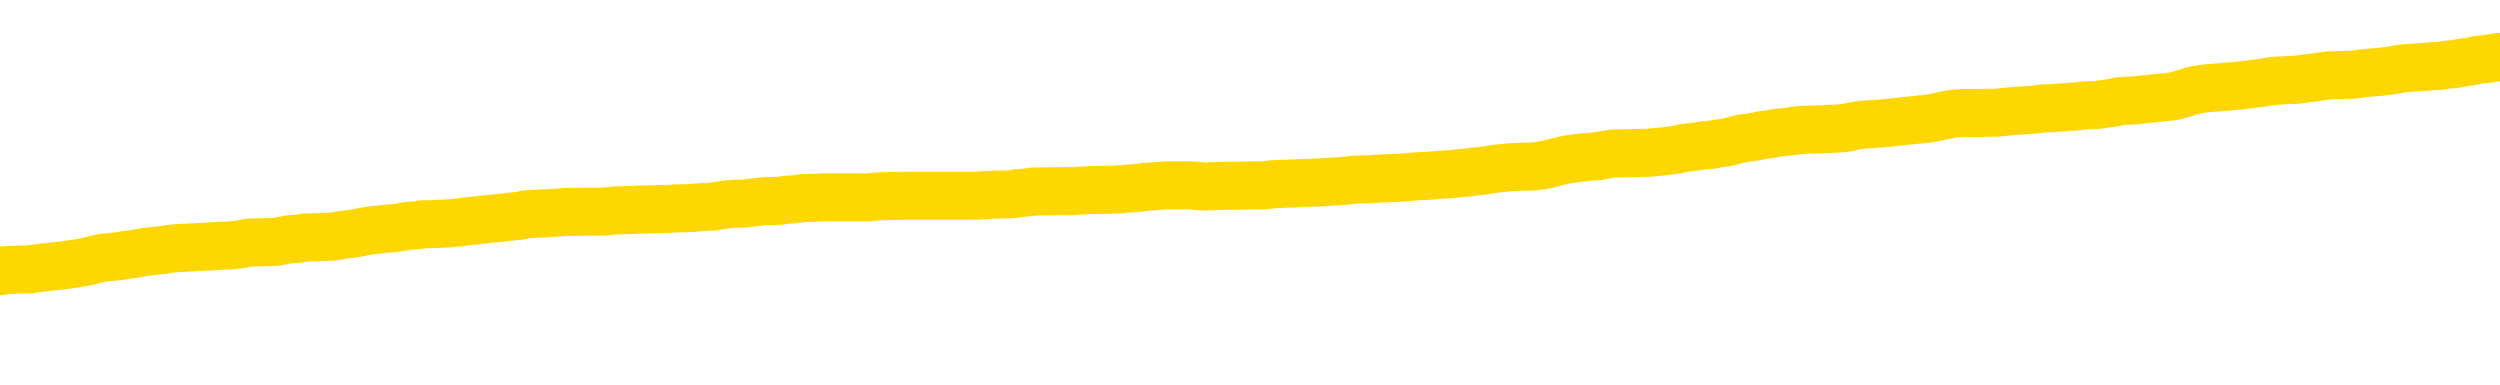 <svg xmlns="http://www.w3.org/2000/svg" version="1.1" viewBox="0 0 6500 1000">
	<path fill="none" stroke="gold" stroke-width="125" stroke-linecap="round" stroke-linejoin="round" d="M0 295433  L-1336735 295433 L-1336551 295432 L-1336061 295429 L-1335768 295428 L-1335456 295425 L-1335222 295424 L-1335168 295421 L-1335109 295418 L-1334956 295417 L-1334915 295414 L-1334783 295413 L-1334490 295412 L-1333950 295412 L-1333339 295410 L-1333291 295410 L-1332651 295409 L-1332618 295409 L-1332092 295409 L-1331960 295408 L-1331570 295405 L-1331242 295402 L-1331124 295400 L-1330913 295397 L-1330196 295397 L-1329626 295396 L-1329519 295396 L-1329344 295394 L-1329123 295392 L-1328722 295390 L-1328696 295388 L-1327768 295385 L-1327680 295382 L-1327598 295380 L-1327528 295377 L-1327231 295376 L-1327079 295373 L-1325189 295374 L-1325088 295374 L-1324826 295374 L-1324532 295376 L-1324390 295373 L-1324142 295373 L-1324106 295372 L-1323948 295370 L-1323484 295368 L-1323231 295366 L-1323019 295364 L-1322768 295362 L-1322419 295361 L-1321491 295358 L-1321398 295356 L-1320987 295354 L-1319816 295352 L-1318627 295350 L-1318535 295348 L-1318507 295345 L-1318241 295342 L-1317942 295340 L-1317814 295337 L-1317776 295334 L-1316962 295334 L-1316578 295336 L-1315517 295337 L-1315456 295337 L-1315191 295364 L-1314719 295389 L-1314527 295414 L-1314263 295440 L-1313926 295438 L-1313791 295437 L-1313335 295436 L-1312592 295434 L-1312575 295433 L-1312409 295430 L-1312341 295430 L-1311825 295429 L-1310796 295429 L-1310600 295428 L-1310112 295426 L-1309750 295425 L-1309341 295425 L-1308955 295426 L-1307252 295426 L-1307154 295426 L-1307082 295426 L-1307021 295426 L-1306836 295425 L-1306500 295425 L-1305859 295424 L-1305782 295422 L-1305721 295422 L-1305535 295421 L-1305455 295421 L-1305278 295420 L-1305259 295418 L-1305029 295418 L-1304641 295417 L-1303752 295417 L-1303713 295416 L-1303625 295414 L-1303597 295412 L-1302589 295410 L-1302439 295408 L-1302415 295406 L-1302282 295405 L-1302242 295404 L-1300984 295402 L-1300926 295402 L-1300387 295401 L-1300334 295401 L-1300287 295401 L-1299892 295400 L-1299753 295398 L-1299553 295397 L-1299406 295397 L-1299241 295397 L-1298965 295398 L-1298606 295398 L-1298054 295397 L-1297409 295396 L-1297150 295393 L-1296996 295392 L-1296595 295390 L-1296555 295389 L-1296435 295388 L-1296373 295389 L-1296359 295389 L-1296265 295389 L-1295972 295388 L-1295820 295382 L-1295490 295380 L-1295412 295377 L-1295336 295376 L-1295110 295372 L-1295043 295369 L-1294816 295366 L-1294763 295364 L-1294599 295362 L-1293593 295361 L-1293409 295360 L-1292858 295358 L-1292465 295356 L-1292068 295354 L-1291218 295352 L-1291139 295350 L-1290561 295349 L-1290119 295349 L-1289878 295348 L-1289721 295348 L-1289320 295345 L-1289300 295345 L-1288855 295344 L-1288449 295342 L-1288313 295340 L-1288138 295337 L-1288002 295334 L-1287752 295332 L-1286752 295330 L-1286670 295329 L-1286534 295328 L-1286496 295326 L-1285606 295325 L-1285390 295324 L-1284947 295322 L-1284829 295321 L-1284773 295320 L-1284096 295320 L-1283996 295318 L-1283967 295318 L-1282625 295317 L-1282219 295316 L-1282180 295314 L-1281252 295313 L-1281154 295312 L-1281021 295310 L-1280616 295309 L-1280590 295308 L-1280497 295306 L-1280281 295305 L-1279870 295302 L-1278716 295300 L-1278424 295297 L-1278396 295294 L-1277788 295293 L-1277538 295290 L-1277518 295289 L-1276589 295288 L-1276537 295285 L-1276415 295284 L-1276397 295281 L-1276241 295280 L-1276066 295277 L-1275930 295276 L-1275873 295274 L-1275765 295273 L-1275680 295272 L-1275447 295270 L-1275372 295269 L-1275063 295268 L-1274946 295266 L-1274776 295265 L-1274684 295264 L-1274582 295264 L-1274559 295262 L-1274481 295262 L-1274383 295260 L-1274017 295258 L-1273912 295257 L-1273409 295256 L-1272957 295254 L-1272919 295253 L-1272895 295252 L-1272854 295250 L-1272725 295249 L-1272624 295248 L-1272183 295246 L-1271900 295245 L-1271308 295244 L-1271178 295242 L-1270903 295240 L-1270751 295238 L-1270598 295237 L-1270512 295234 L-1270434 295233 L-1270249 295232 L-1270198 295232 L-1270170 295230 L-1270091 295229 L-1270068 295228 L-1269784 295225 L-1269181 295222 L-1268185 295221 L-1267887 295220 L-1267153 295218 L-1266909 295217 L-1266819 295216 L-1266242 295214 L-1265543 295213 L-1264791 295212 L-1264472 295210 L-1264090 295208 L-1264013 295206 L-1263378 295205 L-1263193 295204 L-1263105 295204 L-1262975 295204 L-1262662 295202 L-1262613 295201 L-1262471 295200 L-1262449 295198 L-1261482 295197 L-1260936 295196 L-1260458 295196 L-1260397 295196 L-1260073 295196 L-1260052 295194 L-1259989 295194 L-1259779 295193 L-1259702 295192 L-1259648 295190 L-1259625 295189 L-1259586 295188 L-1259570 295186 L-1258813 295185 L-1258797 295184 L-1257997 295182 L-1257845 295181 L-1256940 295180 L-1256433 295178 L-1256204 295176 L-1256163 295176 L-1256047 295174 L-1255871 295173 L-1255117 295174 L-1254982 295173 L-1254818 295172 L-1254500 295170 L-1254324 295168 L-1253302 295165 L-1253278 295162 L-1253027 295161 L-1252814 295158 L-1252180 295157 L-1251942 295154 L-1251910 295152 L-1251732 295149 L-1251651 295146 L-1251562 295145 L-1251497 295142 L-1251057 295140 L-1251033 295138 L-1250492 295137 L-1250237 295136 L-1249742 295134 L-1248865 295133 L-1248828 295132 L-1248775 295130 L-1248734 295129 L-1248617 295128 L-1248340 295126 L-1248133 295124 L-1247936 295121 L-1247913 295118 L-1247863 295116 L-1247823 295114 L-1247745 295113 L-1247148 295110 L-1247088 295109 L-1246984 295108 L-1246830 295106 L-1246198 295105 L-1245517 295104 L-1245215 295101 L-1244868 295100 L-1244670 295098 L-1244622 295096 L-1244302 295094 L-1243674 295093 L-1243527 295092 L-1243491 295090 L-1243433 295089 L-1243357 295086 L-1243115 295086 L-1243027 295085 L-1242933 295084 L-1242639 295082 L-1242505 295081 L-1242445 295080 L-1242408 295077 L-1242136 295077 L-1241130 295076 L-1240954 295074 L-1240903 295074 L-1240611 295073 L-1240418 295070 L-1240085 295069 L-1239579 295068 L-1239016 295065 L-1239002 295062 L-1238985 295061 L-1238885 295058 L-1238770 295056 L-1238731 295053 L-1238693 295052 L-1238628 295052 L-1238600 295050 L-1238461 295052 L-1238168 295052 L-1238118 295052 L-1238013 295052 L-1237748 295050 L-1237283 295049 L-1237139 295049 L-1237084 295046 L-1237027 295045 L-1236836 295044 L-1236471 295042 L-1236256 295042 L-1236062 295042 L-1236004 295042 L-1235945 295040 L-1235791 295038 L-1235521 295037 L-1235091 295044 L-1235076 295044 L-1234999 295042 L-1234934 295041 L-1234805 295031 L-1234782 295030 L-1234497 295029 L-1234450 295027 L-1234395 295026 L-1233933 295025 L-1233894 295025 L-1233853 295023 L-1233663 295022 L-1233183 295021 L-1232696 295019 L-1232679 295018 L-1232641 295017 L-1232385 295015 L-1232307 295013 L-1232077 295011 L-1232061 295009 L-1231767 295006 L-1231325 295005 L-1230878 295003 L-1230373 295002 L-1230219 295001 L-1229933 294999 L-1229893 294997 L-1229562 294995 L-1229340 294994 L-1228823 294991 L-1228747 294990 L-1228499 294987 L-1228305 294985 L-1228245 294983 L-1227468 294982 L-1227394 294982 L-1227164 294981 L-1227147 294981 L-1227085 294979 L-1226889 294978 L-1226425 294978 L-1226402 294977 L-1226272 294977 L-1224972 294977 L-1224955 294977 L-1224878 294975 L-1224784 294975 L-1224567 294975 L-1224415 294974 L-1224236 294975 L-1224182 294977 L-1223896 294978 L-1223856 294978 L-1223486 294978 L-1223046 294978 L-1222863 294978 L-1222542 294977 L-1222247 294977 L-1221801 294974 L-1221729 294973 L-1221267 294970 L-1220829 294969 L-1220647 294967 L-1219193 294965 L-1219061 294963 L-1218604 294961 L-1218378 294959 L-1217991 294957 L-1217475 294954 L-1216520 294951 L-1215726 294949 L-1215052 294947 L-1214626 294945 L-1214315 294943 L-1214085 294939 L-1213402 294935 L-1213389 294931 L-1213179 294926 L-1213157 294925 L-1212983 294922 L-1212033 294921 L-1211764 294918 L-1210949 294917 L-1210639 294914 L-1210601 294913 L-1210544 294910 L-1209927 294909 L-1209289 294906 L-1207663 294905 L-1206989 294903 L-1206347 294903 L-1206270 294903 L-1206213 294903 L-1206177 294903 L-1206149 294902 L-1206037 294899 L-1206019 294898 L-1205997 294897 L-1205843 294895 L-1205790 294893 L-1205712 294891 L-1205592 294890 L-1205495 294889 L-1205377 294887 L-1205108 294885 L-1204838 294883 L-1204821 294881 L-1204621 294879 L-1204474 294877 L-1204247 294875 L-1204113 294874 L-1203804 294873 L-1203744 294871 L-1203391 294869 L-1203043 294867 L-1202942 294866 L-1202877 294863 L-1202817 294862 L-1202433 294859 L-1202052 294858 L-1201948 294857 L-1201688 294855 L-1201416 294853 L-1201257 294851 L-1201225 294850 L-1201163 294849 L-1201022 294847 L-1200838 294846 L-1200793 294845 L-1200505 294845 L-1200489 294843 L-1200256 294843 L-1200195 294842 L-1200157 294842 L-1199577 294841 L-1199443 294839 L-1199420 294834 L-1199401 294825 L-1199384 294814 L-1199368 294803 L-1199344 294793 L-1199327 294785 L-1199306 294775 L-1199290 294766 L-1199266 294761 L-1199250 294755 L-1199228 294751 L-1199211 294749 L-1199162 294745 L-1199090 294741 L-1199055 294734 L-1199032 294729 L-1198996 294723 L-1198955 294718 L-1198918 294715 L-1198902 294710 L-1198877 294706 L-1198840 294703 L-1198824 294699 L-1198800 294697 L-1198783 294694 L-1198764 294691 L-1198748 294689 L-1198719 294685 L-1198693 294681 L-1198648 294679 L-1198631 294677 L-1198589 294675 L-1198541 294673 L-1198470 294670 L-1198455 294667 L-1198439 294665 L-1198377 294663 L-1198338 294662 L-1198298 294661 L-1198132 294659 L-1198067 294658 L-1198051 294657 L-1198007 294654 L-1197949 294653 L-1197736 294651 L-1197703 294650 L-1197660 294649 L-1197582 294647 L-1197045 294646 L-1196967 294645 L-1196862 294642 L-1196774 294641 L-1196598 294639 L-1196247 294638 L-1196091 294637 L-1195653 294635 L-1195497 294634 L-1195367 294633 L-1194663 294630 L-1194462 294629 L-1193501 294626 L-1193019 294625 L-1192920 294625 L-1192827 294623 L-1192582 294622 L-1192509 294621 L-1192066 294618 L-1191970 294617 L-1191955 294615 L-1191939 294614 L-1191914 294613 L-1191449 294611 L-1191232 294610 L-1191092 294609 L-1190798 294607 L-1190710 294606 L-1190668 294605 L-1190638 294603 L-1190466 294602 L-1190407 294601 L-1190331 294599 L-1190250 294598 L-1190180 294598 L-1189871 294597 L-1189786 294595 L-1189572 294594 L-1189537 294593 L-1188854 294591 L-1188755 294590 L-1188550 294589 L-1188503 294587 L-1188225 294586 L-1188163 294585 L-1188146 294582 L-1188068 294581 L-1187760 294578 L-1187735 294577 L-1187681 294574 L-1187658 294573 L-1187536 294571 L-1187400 294569 L-1187156 294567 L-1187030 294567 L-1186384 294566 L-1186368 294566 L-1186343 294566 L-1186163 294563 L-1186087 294562 L-1185995 294560 L-1185567 294559 L-1185151 294558 L-1184758 294555 L-1184679 294554 L-1184661 294552 L-1184297 294551 L-1184061 294550 L-1183833 294548 L-1183519 294547 L-1183442 294546 L-1183361 294543 L-1183183 294540 L-1183167 294539 L-1182902 294536 L-1182822 294535 L-1182592 294534 L-1182365 294532 L-1182050 294532 L-1181875 294531 L-1181513 294531 L-1181122 294530 L-1181052 294527 L-1180988 294526 L-1180848 294523 L-1180796 294522 L-1180695 294519 L-1180193 294518 L-1179996 294516 L-1179749 294515 L-1179564 294514 L-1179264 294512 L-1179188 294511 L-1179022 294508 L-1178137 294507 L-1178109 294504 L-1177986 294502 L-1177407 294500 L-1177329 294499 L-1176616 294499 L-1176304 294499 L-1176091 294499 L-1176074 294499 L-1175688 294499 L-1175163 294496 L-1174716 294495 L-1174387 294494 L-1174234 294492 L-1173908 294492 L-1173730 294491 L-1173648 294491 L-1173442 294488 L-1173267 294487 L-1172338 294486 L-1171448 294484 L-1171409 294483 L-1171181 294483 L-1170802 294482 L-1170014 294480 L-1169780 294479 L-1169704 294478 L-1169347 294476 L-1168775 294474 L-1168508 294472 L-1168121 294471 L-1168018 294471 L-1167848 294471 L-1167229 294471 L-1167018 294471 L-1166710 294471 L-1166657 294470 L-1166530 294468 L-1166476 294467 L-1166357 294466 L-1166021 294463 L-1165062 294462 L-1164931 294459 L-1164729 294458 L-1164098 294456 L-1163786 294455 L-1163372 294454 L-1163345 294452 L-1163200 294451 L-1162779 294450 L-1161447 294450 L-1161400 294448 L-1161271 294446 L-1161255 294444 L-1160677 294442 L-1160471 294440 L-1160441 294439 L-1160400 294438 L-1160343 294436 L-1160305 294435 L-1160227 294434 L-1160084 294432 L-1159630 294431 L-1159512 294430 L-1159226 294428 L-1158854 294427 L-1158758 294426 L-1158431 294424 L-1158076 294423 L-1157906 294422 L-1157859 294420 L-1157750 294419 L-1157661 294418 L-1157633 294416 L-1157557 294414 L-1157253 294412 L-1157219 294410 L-1157148 294408 L-1156780 294407 L-1156444 294406 L-1156364 294406 L-1156144 294404 L-1155972 294403 L-1155945 294402 L-1155448 294400 L-1154898 294398 L-1154018 294396 L-1153920 294394 L-1153843 294392 L-1153568 294391 L-1153321 294388 L-1153247 294387 L-1153185 294384 L-1153066 294383 L-1153024 294382 L-1152914 294380 L-1152837 294378 L-1152136 294376 L-1151891 294375 L-1151851 294374 L-1151695 294372 L-1151096 294372 L-1150869 294372 L-1150777 294372 L-1150302 294372 L-1149704 294370 L-1149184 294368 L-1149163 294367 L-1149018 294366 L-1148698 294366 L-1148156 294366 L-1147924 294366 L-1147754 294366 L-1147267 294364 L-1147040 294363 L-1146955 294362 L-1146609 294360 L-1146283 294360 L-1145759 294359 L-1145432 294358 L-1144832 294356 L-1144634 294354 L-1144582 294352 L-1144541 294351 L-1144260 294350 L-1143576 294347 L-1143266 294346 L-1143241 294343 L-1143050 294342 L-1142827 294340 L-1142741 294339 L-1142077 294336 L-1142053 294335 L-1141831 294332 L-1141501 294331 L-1141149 294328 L-1140944 294327 L-1140712 294324 L-1140454 294323 L-1140264 294320 L-1140217 294319 L-1139990 294318 L-1139955 294316 L-1139799 294315 L-1139584 294314 L-1139411 294312 L-1139320 294311 L-1139043 294310 L-1138799 294308 L-1138484 294307 L-1138058 294307 L-1138020 294307 L-1137537 294307 L-1137303 294307 L-1137092 294306 L-1136865 294304 L-1136316 294304 L-1136068 294303 L-1135234 294303 L-1135179 294302 L-1135157 294300 L-1134999 294299 L-1134538 294298 L-1134497 294296 L-1134157 294294 L-1134024 294292 L-1133801 294291 L-1133229 294290 L-1132757 294288 L-1132562 294287 L-1132370 294286 L-1132180 294284 L-1132078 294283 L-1131710 294282 L-1131664 294280 L-1131582 294279 L-1130289 294278 L-1130240 294276 L-1129972 294276 L-1129827 294276 L-1129276 294276 L-1129159 294275 L-1129078 294274 L-1128718 294272 L-1128495 294271 L-1128213 294270 L-1127884 294267 L-1127376 294266 L-1127264 294264 L-1127185 294263 L-1127020 294262 L-1126726 294262 L-1126257 294262 L-1126061 294263 L-1126010 294263 L-1125360 294262 L-1125239 294260 L-1124785 294260 L-1124749 294259 L-1124280 294258 L-1124170 294256 L-1124154 294255 L-1123937 294255 L-1123757 294254 L-1123225 294254 L-1122195 294254 L-1121996 294252 L-1121538 294251 L-1120589 294248 L-1120490 294247 L-1120137 294244 L-1120076 294243 L-1120061 294242 L-1120026 294240 L-1119657 294239 L-1119537 294238 L-1119295 294236 L-1119131 294235 L-1118944 294234 L-1118823 294232 L-1117752 294230 L-1116894 294228 L-1116682 294226 L-1116585 294224 L-1116410 294222 L-1116077 294220 L-1116005 294219 L-1115948 294218 L-1115772 294218 L-1115383 294216 L-1115148 294215 L-1115037 294214 L-1114920 294212 L-1113939 294211 L-1113913 294210 L-1113319 294207 L-1113287 294207 L-1113138 294206 L-1112854 294204 L-1111942 294204 L-1110996 294204 L-1110843 294203 L-1110740 294203 L-1110609 294202 L-1110466 294200 L-1110439 294199 L-1110325 294198 L-1110107 294196 L-1109425 294195 L-1109296 294194 L-1108993 294192 L-1108753 294190 L-1108420 294188 L-1107781 294187 L-1107439 294184 L-1107377 294183 L-1107221 294183 L-1106300 294183 L-1105829 294183 L-1105786 294183 L-1105773 294182 L-1105732 294180 L-1105710 294179 L-1105683 294178 L-1105539 294176 L-1105116 294175 L-1104781 294175 L-1104590 294174 L-1104161 294174 L-1103973 294172 L-1103585 294170 L-1103050 294168 L-1102678 294167 L-1102656 294167 L-1102406 294166 L-1102288 294164 L-1102212 294163 L-1102076 294162 L-1102037 294160 L-1101957 294159 L-1101563 294158 L-1101067 294156 L-1100955 294154 L-1100782 294152 L-1100474 294151 L-1100026 294150 L-1099703 294148 L-1099561 294146 L-1099134 294143 L-1098980 294140 L-1098925 294138 L-1098111 294136 L-1098092 294135 L-1097720 294134 L-1097663 294134 L-1096534 294132 L-1096466 294132 L-1095907 294131 L-1095713 294130 L-1095576 294128 L-1095343 294127 L-1094996 294126 L-1094961 294123 L-1094926 294122 L-1094858 294119 L-1094509 294118 L-1094337 294116 L-1093852 294115 L-1093836 294114 L-1093511 294112 L-1093353 294111 L-1092212 294108 L-1092188 294107 L-1091996 294104 L-1091802 294103 L-1091552 294102 L-1091535 294100 L-1090515 294099 L-1090217 294098 L-1090141 294096 L-1090005 294093 L-1089830 294092 L-1089253 294089 L-1089037 294088 L-1088974 294087 L-1088843 294085 L-1088806 294083 L-1088283 294081 L-1088145 294607 L-1088130 294607 L-1088108 294607 L-1088087 294607 L-1087860 294080 L-1087084 294080 L-1087043 294080 L-1086675 294080 L-1086597 294079 L-1086545 294077 L-1085871 294076 L-1085129 294075 L-1084704 294075 L-1084256 294073 L-1083195 294072 L-1082883 294069 L-1082473 294069 L-1082401 294068 L-1081877 294068 L-1081782 294068 L-1081764 294068 L-1081320 294067 L-1081134 294064 L-1080354 294061 L-1079681 294060 L-1079269 294056 L-1079037 294053 L-1078897 294052 L-1078815 294049 L-1078795 294048 L-1078719 294048 L-1078591 294047 L-1078274 294048 L-1078050 294048 L-1077725 294047 L-1077663 294047 L-1077292 294047 L-1077259 294047 L-1077051 294047 L-1076383 294047 L-1076306 294047 L-1076148 294044 L-1076037 294044 L-1075711 294043 L-1075556 294041 L-1075215 294041 L-1075158 294039 L-1074820 294036 L-1074616 294035 L-1074563 294032 L-1073187 294031 L-1073057 294029 L-1072624 294028 L-1072303 294027 L-1071476 294024 L-1071352 294023 L-1070621 294020 L-1070465 294017 L-1070425 294016 L-1070371 294015 L-1070348 294013 L-1070234 294012 L-1069937 294011 L-1069648 294009 L-1069593 294008 L-1069473 294007 L-1069442 294005 L-1069343 294004 L-1068899 294004 L-1068747 294003 L-1067912 294003 L-1067370 294001 L-1067035 294001 L-1067019 294000 L-1066944 293999 L-1066828 293997 L-1066633 293996 L-1066369 293995 L-1065534 293993 L-1065438 293992 L-1064916 293991 L-1064875 293989 L-1064775 293988 L-1063947 293988 L-1063812 293987 L-1063473 293987 L-1062919 293985 L-1062540 293984 L-1062377 293983 L-1062067 293981 L-1061254 293980 L-1060948 293979 L-1060679 293979 L-1060358 293979 L-1060037 293980 L-1059762 293980 L-1058933 293977 L-1058838 293976 L-1058745 293972 L-1058641 293968 L-1058254 293964 L-1057774 293961 L-1057757 293960 L-1057639 293959 L-1057271 293956 L-1057176 293955 L-1056342 293952 L-1056265 293951 L-1055966 293949 L-1055875 293948 L-1055468 293945 L-1055358 293943 L-1054658 293941 L-1054185 293940 L-1054125 293939 L-1053906 293936 L-1053632 293935 L-1053519 293933 L-1052492 293932 L-1052106 293931 L-1052086 293929 L-1051753 293928 L-1051508 293927 L-1051075 293925 L-1050965 293924 L-1050847 293923 L-1050395 293920 L-1049805 293919 L-1049468 293917 L-1047575 293916 L-1047462 293913 L-1047250 293912 L-1045932 293911 L-1045825 293610 L-1045759 293314 L-1045723 293041 L-1045661 293041 L-1045162 293338 L-1044487 293632 L-1044465 293903 L-1044194 293900 L-1043226 293900 L-1042537 293899 L-1042375 293897 L-1041834 293896 L-1041744 293895 L-1040725 293893 L-1039777 293891 L-1039412 293892 L-1039309 293893 L-1038721 293893 L-1038661 293893 L-1038561 293892 L-1038121 293889 L-1038013 293888 L-1037571 293887 L-1036572 293883 L-1036315 293879 L-1036212 293875 L-1036082 293872 L-1035716 293869 L-1035135 293867 L-1035104 293865 L-1034788 293864 L-1032805 293863 L-1032690 293861 L-1032622 293861 L-1032263 293860 L-1030645 293859 L-1030467 293859 L-1030323 293859 L-1029500 293860 L-1029447 293861 L-1029393 293861 L-1028959 293861 L-1027978 293863 L-1027905 293863 L-1026820 293861 L-1026607 293861 L-1025891 293859 L-1025502 293857 L-1025284 293855 L-1024964 293852 L-1024470 293849 L-1024342 293848 L-1024114 293845 L-1023881 293843 L-1023822 293841 L-1023533 293840 L-1023260 293837 L-1022231 293836 L-1020565 293835 L-1020146 293833 L-1020009 293832 L-1019853 293832 L-1019548 293831 L-1019319 293828 L-1019161 293827 L-1019002 293824 L-1018833 293821 L-1018785 293820 L-1018732 293819 L-1018710 293819 L-1018324 293817 L-1018074 293817 L-1017804 293817 L-1017643 293817 L-1017553 293817 L-1015895 293817 L-1015730 293819 L-1015350 293817 L-1014890 293817 L-1014280 293815 L-1013187 293813 L-1012756 293812 L-1012724 293811 L-1012662 293809 L-1012645 293808 L-1010941 293807 L-1010899 293805 L-1010432 293804 L-1010246 293803 L-1010213 293800 L-1009618 293799 L-1009568 293797 L-1009246 293796 L-1009195 293795 L-1008984 293793 L-1008966 293792 L-1008700 293789 L-1008647 293788 L-1008178 293787 L-1007668 293784 L-1007590 293784 L-1007295 293783 L-1007279 293781 L-1007240 293780 L-1007169 293779 L-1007012 293777 L-1006066 293777 L-1006009 293777 L-1005488 293777 L-1005296 293776 L-1005195 293776 L-1004969 293775 L-1004459 293775 L-1004071 293811 L-1004002 293811 L-1003654 293809 L-1003297 293808 L-1002168 293769 L-1002116 293767 L-1001890 293765 L-1001856 293764 L-1001731 293761 L-1001633 293761 L-1001368 293761 L-1000628 293763 L-1000049 293763 L-999756 293763 L-999050 293763 L-998871 293761 L-998848 293761 L-998212 293760 L-997901 293759 L-997504 293759 L-997475 293757 L-997454 293756 L-997300 293755 L-996615 293755 L-996598 293755 L-996258 293755 L-995986 293753 L-995948 293752 L-995892 293749 L-995870 293748 L-995798 293747 L-995466 293745 L-995360 293744 L-995332 293741 L-995134 293740 L-994981 293739 L-994113 293737 L-993550 293735 L-993534 293735 L-993433 293733 L-993331 293735 L-993184 293735 L-993106 293735 L-993068 293733 L-993013 293732 L-992939 293731 L-992794 293729 L-992313 293729 L-991908 293728 L-991042 293729 L-991022 293729 L-990764 293729 L-990687 293729 L-990658 293728 L-990648 293725 L-990631 293724 L-990338 293723 L-990298 293721 L-990226 293720 L-990153 293719 L-989948 293717 L-989788 293713 L-989486 293709 L-989409 293704 L-989392 293700 L-989176 293697 L-988944 293697 L-988835 293699 L-988465 293700 L-988307 293700 L-988075 293700 L-987907 293700 L-987761 293699 L-987630 293697 L-986354 293695 L-985950 293692 L-985890 293691 L-985773 293688 L-985348 293687 L-985332 293684 L-985270 293683 L-984997 293680 L-984884 293679 L-984602 293676 L-984325 293675 L-983900 293672 L-983877 293671 L-983799 293669 L-983674 293668 L-983087 293667 L-982696 293665 L-982360 293664 L-981771 293663 L-981669 293663 L-981499 293661 L-981362 293661 L-980535 293660 L-979349 293659 L-979313 293657 L-979258 293657 L-979037 293656 L-978832 293656 L-978678 293656 L-978421 293655 L-978344 293653 L-977802 293652 L-977765 293651 L-977516 293649 L-977129 293648 L-976303 293647 L-975945 293645 L-975635 293645 L-975377 293644 L-975153 293643 L-974747 293641 L-974630 293640 L-974447 293639 L-974394 293639 L-974205 293637 L-974034 293636 L-974006 293635 L-973725 293633 L-973415 293632 L-973277 293631 L-972967 293629 L-972773 293629 L-972758 293628 L-972038 293628 L-971905 293625 L-971607 293624 L-971517 293623 L-970916 293623 L-970878 293621 L-970799 293620 L-970179 293618 L-970027 293616 L-969987 293614 L-969676 293613 L-969484 293612 L-969291 293609 L-969236 293606 L-968927 293605 L-968875 293604 L-968820 293605 L-968795 293605 L-968670 293605 L-967859 293604 L-967783 293602 L-967242 293601 L-966973 293600 L-966314 293598 L-965406 293597 L-965165 293596 L-964632 293594 L-964415 293593 L-963308 293594 L-963258 293594 L-962482 293594 L-961934 293593 L-961823 293592 L-961670 293589 L-961615 293588 L-961450 293586 L-961072 293585 L-960625 293584 L-960570 293582 L-960416 293581 L-959736 293580 L-959516 293578 L-958998 293577 L-958149 293574 L-958133 293573 L-956342 293572 L-955787 293570 L-955670 293569 L-954665 293568 L-954628 293566 L-954395 293566 L-954303 293566 L-954263 293566 L-953931 293565 L-953579 293564 L-953314 293561 L-953027 293560 L-952716 293557 L-952462 293554 L-952368 293553 L-951878 293552 L-951671 293550 L-951105 293549 L-950991 293550 L-950640 293549 L-950588 293549 L-950548 293549 L-949945 293546 L-949211 293544 L-948630 293541 L-948394 293538 L-947854 293534 L-947701 293532 L-947200 293530 L-946990 293528 L-946967 293528 L-946908 293526 L-945945 293526 L-945768 293525 L-945326 293524 L-945302 293521 L-945147 293520 L-945065 293520 L-944915 293521 L-944268 293521 L-944218 293520 L-943098 293518 L-942114 293517 L-942053 293516 L-941332 293514 L-940467 293513 L-940088 293512 L-939869 293512 L-939110 293510 L-939058 293509 L-938749 293506 L-937897 293506 L-937704 293505 L-937527 293504 L-937303 293504 L-937176 293502 L-936984 293502 L-936752 293501 L-936582 293502 L-936296 293501 L-936016 293501 L-935933 293500 L-935763 293498 L-935746 293496 L-935592 293494 L-935553 293493 L-934778 293492 L-934701 293492 L-934469 293489 L-934042 293488 L-933697 293486 L-933113 293485 L-932845 293485 L-932586 293485 L-932456 293482 L-932440 293481 L-932326 293480 L-932302 293478 L-932068 293477 L-932032 293476 L-930716 293476 L-930660 293474 L-929982 293472 L-929409 293472 L-929283 293472 L-929131 293472 L-929053 293472 L-928741 293469 L-928469 293468 L-928379 293465 L-928278 293465 L-927350 293464 L-927274 293464 L-926910 293464 L-926885 293462 L-926849 293461 L-926073 293458 L-925981 293457 L-925841 293456 L-925439 293454 L-925178 293454 L-924934 293456 L-924720 293454 L-924640 293454 L-924563 293454 L-924487 293454 L-924300 293456 L-924234 293456 L-923984 293456 L-923929 293454 L-923792 293453 L-923712 293450 L-923599 293449 L-923375 293448 L-923211 293446 L-923170 293445 L-923001 293444 L-922630 293442 L-922615 293441 L-922499 293440 L-921778 293438 L-921742 293437 L-921609 293437 L-921261 293436 L-920850 293436 L-920814 293436 L-920735 293434 L-920697 293433 L-920332 293432 L-920128 293430 L-920113 293429 L-919768 293428 L-919419 293428 L-919093 293428 L-918992 293426 L-918839 293426 L-918644 293425 L-918413 293425 L-918320 293425 L-918165 293425 L-918088 293425 L-918047 293424 L-917933 293422 L-917910 293421 L-917659 293421 L-917521 293418 L-916943 293414 L-916115 293412 L-915627 293409 L-915505 293408 L-915467 293406 L-915454 293405 L-915302 293402 L-915201 293400 L-914968 293398 L-914578 293396 L-914273 293394 L-914258 293393 L-914087 293392 L-913848 293389 L-913252 293389 L-912648 293388 L-912609 293388 L-912568 293388 L-912415 293386 L-912362 293385 L-912299 293384 L-912231 293382 L-912177 293380 L-912151 293378 L-912105 293377 L-912010 293374 L-911873 293373 L-911720 293372 L-911588 293370 L-911547 293370 L-911511 293369 L-911449 293368 L-911176 293365 L-910861 293364 L-910820 293361 L-910735 293360 L-910558 293358 L-910321 293357 L-909963 293356 L-909933 293354 L-909364 293353 L-909241 293352 L-909005 293350 L-908982 293350 L-908701 293349 L-908416 293349 L-908160 293349 L-907588 293348 L-907292 293346 L-907215 293345 L-906516 293344 L-906439 293342 L-906404 293341 L-906377 293340 L-906326 293337 L-906132 293336 L-905992 293333 L-905956 293332 L-905916 293330 L-905320 293329 L-905088 293328 L-904804 293337 L-904750 293345 L-904676 293354 L-904598 293362 L-904362 293360 L-904118 293358 L-903982 293357 L-903876 293356 L-903796 293354 L-903409 293352 L-903282 293350 L-903129 293349 L-903092 293348 L-902946 293346 L-902724 293345 L-902550 293344 L-902481 293342 L-901660 293340 L-901644 293340 L-901349 293338 L-900561 293337 L-900251 293337 L-900105 293336 L-899877 293334 L-899676 293332 L-898739 293330 L-898703 293329 L-898680 293328 L-898639 293325 L-898371 293324 L-897774 293322 L-897710 293321 L-897675 293320 L-897658 293318 L-896963 293318 L-896762 293318 L-896730 293318 L-896396 293318 L-896289 293317 L-895664 293314 L-895160 293313 L-895122 293310 L-894680 293310 L-894584 293309 L-894425 293309 L-894112 293309 L-894100 293309 L-893660 293310 L-893178 293312 L-893049 293312 L-892729 293312 L-892660 293310 L-892356 293310 L-892180 293309 L-891987 293308 L-891744 293305 L-891546 293302 L-891521 293300 L-890942 293298 L-890873 293297 L-890463 293296 L-890409 293294 L-890362 293293 L-889998 293292 L-889852 293290 L-889647 293289 L-889550 293289 L-889395 293288 L-889334 293286 L-889186 293284 L-889086 293282 L-888529 293282 L-888506 293285 L-888334 293286 L-887793 293288 L-887732 293288 L-887678 293285 L-887649 293282 L-887578 293281 L-887562 293278 L-887498 293277 L-887462 293274 L-887307 293273 L-886981 293272 L-886415 293270 L-886401 293269 L-886339 293266 L-886237 293264 L-886191 293264 L-885948 293262 L-885526 293262 L-885371 293262 L-883630 293260 L-883088 293258 L-882145 293257 L-881735 293256 L-881194 293253 L-880998 293252 L-880829 293250 L-880533 293249 L-880419 293248 L-880404 293248 L-880249 293246 L-880109 293245 L-880032 293242 L-879901 293242 L-879553 293242 L-879182 293244 L-878584 293244 L-878408 293244 L-878252 293242 L-877983 293241 L-877831 293241 L-877540 293245 L-877517 293248 L-877434 293250 L-877206 293253 L-876507 293252 L-876380 293250 L-875949 293249 L-875855 293248 L-874650 293248 L-874600 293246 L-874307 293246 L-873904 293245 L-873628 293242 L-873609 293241 L-873491 293240 L-873415 293238 L-873233 293237 L-872753 293236 L-872302 293233 L-871892 293232 L-871861 293230 L-871443 293229 L-871329 293229 L-871211 293229 L-871196 293229 L-871001 293228 L-870980 293225 L-870747 293224 L-870304 293222 L-869985 293220 L-869520 293220 L-869355 293218 L-869200 293217 L-869044 293217 L-868590 293217 L-868271 293217 L-868216 293218 L-867845 293218 L-867808 293220 L-867481 293220 L-867364 293218 L-867266 293217 L-866940 293214 L-866553 293213 L-866292 293212 L-865933 293209 L-865677 293208 L-863507 293206 L-863457 293205 L-863435 293204 L-863023 293204 L-862962 293204 L-862892 293205 L-862661 293205 L-862350 293204 L-862047 293201 L-862003 293200 L-861695 293198 L-861562 293197 L-861345 293196 L-860633 293194 L-860478 293194 L-860339 293193 L-860191 293193 L-860170 293193 L-859975 293192 L-859950 293190 L-859859 293189 L-859837 293188 L-859821 293186 L-859720 293185 L-858792 293184 L-858334 293184 L-857242 293181 L-856819 293181 L-856416 293180 L-856377 293178 L-856123 293177 L-855349 293174 L-855333 293173 L-855308 293172 L-855115 293170 L-854379 293169 L-854109 293168 L-854069 293166 L-853670 293164 L-853645 293162 L-852856 293161 L-852176 293160 L-850805 293158 L-850535 293157 L-850486 293156 L-849949 293153 L-849916 293152 L-849814 293149 L-849490 293147 L-849411 293146 L-849142 293146 L-848229 293145 L-848091 293145 L-847842 293142 L-847296 293142 L-846874 293141 L-846681 293139 L-846666 293139 L-846528 293137 L-846434 293135 L-846307 293134 L-846047 293133 L-846022 293130 L-845931 293129 L-845620 293127 L-845560 293126 L-845443 293126 L-845093 293126 L-844283 293126 L-844051 293123 L-843222 293123 L-842990 293121 L-842774 293119 L-842255 293119 L-841617 293118 L-841201 293117 L-840879 293115 L-840398 293114 L-839972 293114 L-839911 293113 L-839562 293113 L-839522 293111 L-839508 293110 L-839409 293107 L-839363 293107 L-838878 293106 L-838076 293106 L-837742 293106 L-836661 293105 L-836181 293103 L-836158 293102 L-836018 293101 L-835462 293099 L-834765 293098 L-834456 293097 L-834234 293095 L-834130 293094 L-834027 293091 L-833356 293090 L-833262 293089 L-833240 293089 L-833163 293087 L-832985 293087 L-832813 293087 L-832632 293086 L-832619 293085 L-832542 293083 L-832378 293082 L-831863 293081 L-831847 293079 L-831707 293079 L-831344 293078 L-831320 293078 L-831190 293077 L-831165 293075 L-830803 293074 L-830277 293071 L-830184 293070 L-829968 293067 L-829874 293066 L-829850 293065 L-829386 293063 L-829308 293063 L-828907 293062 L-828456 293062 L-827204 293061 L-827166 293059 L-826734 293058 L-826701 293057 L-825982 293055 L-825806 293054 L-825670 293053 L-825364 293051 L-825309 293050 L-825284 293047 L-825268 293045 L-825093 293043 L-824903 293042 L-824396 293042 L-824022 293031 L-823684 293019 L-823645 293009 L-822926 292999 L-822832 292998 L-822794 292997 L-822252 292997 L-822229 292995 L-821826 292994 L-821401 292993 L-821130 292993 L-820950 292991 L-820704 292989 L-820681 292987 L-820625 292985 L-820008 292983 L-819505 292982 L-819118 292982 L-818499 292983 L-818283 292983 L-818128 292985 L-816835 292982 L-816736 292981 L-816294 292978 L-815963 292977 L-815662 292974 L-815420 292973 L-814685 292970 L-814106 292969 L-813276 292967 L-813176 292966 L-812618 292965 L-812480 292963 L-810838 292962 L-810777 292962 L-810684 292962 L-809717 292962 L-809539 292961 L-809252 292961 L-809034 292961 L-808956 292959 L-808685 292959 L-808569 292958 L-808416 292957 L-808106 292955 L-808028 292954 L-807937 292954 L-807859 292953 L-807743 292953 L-807564 292951 L-807472 292950 L-807434 292949 L-806931 292949 L-806712 292947 L-806583 292947 L-806428 292946 L-806373 292945 L-806248 292945 L-805864 292943 L-805355 292942 L-805283 292941 L-804803 292939 L-804725 292938 L-804625 292938 L-804392 292937 L-803927 292937 L-803697 292937 L-803681 292937 L-803449 292937 L-803294 292937 L-803232 292937 L-803039 292935 L-802768 292933 L-802017 292931 L-801064 292931 L-801028 292930 L-800803 292930 L-800363 292930 L-800082 292927 L-799734 292926 L-798665 292925 L-797737 292925 L-797606 292925 L-797560 292925 L-797490 292923 L-797335 292923 L-797258 292921 L-797084 292918 L-796650 292915 L-796446 292914 L-796385 292911 L-795803 292910 L-795649 292907 L-795533 292906 L-795492 292905 L-795323 292903 L-795186 292902 L-794975 292899 L-794898 292898 L-794875 292897 L-794666 292894 L-794256 292893 L-794231 292891 L-794008 292890 L-793863 292889 L-793828 292887 L-793815 292886 L-793792 292885 L-793559 292883 L-793373 292882 L-793156 292881 L-793131 292879 L-792442 292878 L-792338 292877 L-792302 292875 L-792282 292874 L-792088 292873 L-792035 292871 L-791918 292869 L-791836 292869 L-791725 292867 L-791411 292866 L-790951 292865 L-790696 292863 L-790462 292861 L-790332 292859 L-789980 292858 L-789920 292857 L-789768 292855 L-789196 292853 L-789109 292851 L-788956 292849 L-788660 292846 L-788290 292843 L-787987 292841 L-787910 292839 L-787505 292838 L-787337 292838 L-787193 292838 L-786653 292838 L-786592 292838 L-786577 292835 L-786410 292834 L-786205 292833 L-786130 292833 L-786037 292831 L-785627 292830 L-785612 292829 L-785588 292829 L-785395 292827 L-785318 292839 L-785148 292851 L-785086 292862 L-785070 292874 L-784556 292873 L-784334 292871 L-783715 292869 L-783462 292867 L-783268 292866 L-783229 292865 L-783155 292865 L-783090 292865 L-782439 292865 L-782401 292866 L-782226 292866 L-782161 292866 L-781487 292866 L-781097 292863 L-780836 292862 L-780598 292861 L-780520 292858 L-780505 292855 L-780302 292854 L-779932 292851 L-779706 292850 L-779071 292849 L-779051 292849 L-778664 292847 L-778570 292847 L-778512 292846 L-778236 292845 L-777926 292845 L-777849 292843 L-776998 292845 L-776655 292851 L-776218 292859 L-775785 292866 L-775290 292873 L-775140 292871 L-774872 292873 L-773633 292874 L-773577 292877 L-771813 292878 L-771623 292877 L-770613 292875 L-770462 292874 L-770086 292877 L-769765 292879 L-769160 292882 L-769090 292885 L-768913 292883 L-768084 292882 L-767946 292881 L-767559 292879 L-767375 292878 L-767331 292877 L-767211 292875 L-767001 292874 L-766554 292871 L-766205 292870 L-766073 292869 L-765664 292867 L-765314 292867 L-765029 292866 L-764835 292865 L-764681 292865 L-764517 292863 L-764449 292862 L-764349 292862 L-764115 292861 L-763999 292861 L-763946 292859 L-763404 292859 L-762939 292858 L-761757 292858 L-761624 292858 L-761599 292858 L-761547 292858 L-760879 292858 L-759844 292855 L-759651 292854 L-759471 292853 L-759319 292853 L-759279 292851 L-759264 292851 L-759202 292850 L-758877 292849 L-757717 292847 L-757523 292846 L-757346 292845 L-756232 292843 L-755372 292842 L-755266 292842 L-754792 292841 L-754599 292841 L-752278 292839 L-752200 292838 L-752079 292835 L-752045 292834 L-752007 292831 L-751913 292827 L-751697 292825 L-751116 292822 L-750730 292821 L-749957 292819 L-749879 292818 L-749181 292818 L-748640 292818 L-748599 292817 L-748469 292817 L-748005 292815 L-747966 292814 L-747832 292813 L-747463 292811 L-747434 292810 L-747284 292810 L-746883 292809 L-745059 292810 L-744252 292809 L-743534 292809 L-743517 292809 L-743203 292806 L-742641 292805 L-742140 292803 L-741621 292802 L-741600 292801 L-739856 292799 L-739687 292798 L-739491 292797 L-738597 292795 L-738079 292793 L-737868 292791 L-737610 292790 L-736901 292789 L-735950 292787 L-735292 292786 L-735253 292783 L-734966 292782 L-734884 292781 L-734789 292781 L-734657 292779 L-734579 292779 L-733844 292779 L-733507 292778 L-733458 292779 L-733202 292779 L-732916 292778 L-732490 292778 L-731910 292777 L-731651 292777 L-731499 292775 L-731252 292775 L-731214 292775 L-730416 292774 L-730379 292773 L-730202 292773 L-729792 292770 L-729564 292770 L-729487 292770 L-729356 292770 L-729240 292769 L-728892 292767 L-728829 292766 L-728676 292765 L-727935 292763 L-727824 292762 L-727654 292761 L-727615 292759 L-727320 292759 L-726919 292759 L-726742 292759 L-726648 292759 L-726338 292758 L-725537 292757 L-725079 292754 L-724559 292753 L-724070 292751 L-723375 292750 L-722328 292749 L-722059 292749 L-722005 292747 L-721845 292747 L-721593 292747 L-721347 292746 L-721268 292745 L-721054 292742 L-720742 292741 L-720278 292738 L-720264 292737 L-719968 292737 L-719954 292735 L-718963 292734 L-718291 292733 L-717956 292730 L-717340 292730 L-717203 292729 L-716564 292727 L-716434 292726 L-715483 292723 L-715383 292721 L-714824 292719 L-714415 292719 L-713987 292719 L-713896 292718 L-713061 292718 L-712697 292718 L-712658 292719 L-712526 292721 L-712349 292721 L-712132 292721 L-712079 292719 L-711922 292717 L-711669 292715 L-710569 292714 L-710491 292713 L-710272 292711 L-710141 292709 L-710105 292707 L-709911 292706 L-709812 292705 L-709328 292703 L-709044 292702 L-708883 292701 L-708789 292698 L-708517 292697 L-708247 292695 L-708231 292690 L-708093 292686 L-707954 292682 L-707628 292676 L-707319 292674 L-707278 292672 L-707202 292670 L-707087 292668 L-706236 292666 L-705910 292664 L-705579 292663 L-705446 292663 L-705230 292663 L-705213 292663 L-704533 292663 L-704440 292660 L-704416 292659 L-704401 292656 L-704362 292655 L-703950 292652 L-703681 292651 L-703641 292650 L-703272 292650 L-703063 292648 L-701980 292648 L-701964 292647 L-701935 292646 L-701915 292646 L-701538 292643 L-701283 292642 L-701035 292639 L-700895 292636 L-700763 292635 L-700431 292634 L-700339 292632 L-700278 292631 L-699720 292630 L-699658 292628 L-699502 292627 L-699308 292626 L-699116 292624 L-699100 292623 L-699062 292622 L-699023 292620 L-698752 292619 L-698629 292618 L-698597 292616 L-698497 292616 L-698342 292616 L-698200 292616 L-697916 292615 L-697591 292615 L-696895 292614 L-696872 292614 L-696363 292614 L-695517 292614 L-695154 292612 L-694999 292611 L-694395 292611 L-694225 292611 L-694164 292611 L-694109 292610 L-693054 292608 L-693035 292608 L-692129 292608 L-692108 292608 L-691941 292607 L-691699 292607 L-691649 292606 L-691594 292603 L-691456 292602 L-691417 292600 L-690489 292599 L-690433 292599 L-690312 292599 L-690240 292599 L-690124 292599 L-689946 292600 L-688963 292599 L-688824 292599 L-688706 292596 L-688412 292594 L-688164 292592 L-688128 292591 L-688073 292592 L-688051 292592 L-687918 292592 L-687839 292592 L-687702 292591 L-687079 292591 L-686912 292590 L-686448 292590 L-686271 292587 L-686255 292586 L-686195 292584 L-686078 292583 L-685596 292582 L-684900 292580 L-684527 292579 L-684358 292578 L-683392 292576 L-683237 292575 L-683059 292575 L-682967 292574 L-682711 292574 L-682541 292574 L-681894 292572 L-681883 292572 L-681303 292571 L-681164 292571 L-681109 292568 L-680374 292567 L-680335 292566 L-680258 292566 L-679616 292564 L-678841 292564 L-678749 292563 L-678700 292563 L-678685 292562 L-678649 292562 L-678633 292559 L-678570 292558 L-678553 292556 L-678534 292556 L-678379 292555 L-678340 292554 L-678324 292552 L-678285 292551 L-678145 292550 L-678069 292548 L-677704 292547 L-677356 292546 L-676583 292544 L-675980 292543 L-675784 292542 L-675554 292542 L-675416 292540 L-674778 292540 L-674489 292539 L-674467 292539 L-674007 292538 L-673774 292538 L-673719 292536 L-673681 292535 L-673178 292534 L-672628 292532 L-671840 292531 L-670717 292531 L-669822 292530 L-669734 292530 L-669435 292528 L-669363 292527 L-669247 292526 L-668070 292524 L-667722 292523 L-667700 292522 L-667181 292520 L-667034 292519 L-666926 292518 L-666716 292516 L-666562 292515 L-666539 292514 L-666345 292512 L-666268 292511 L-666125 292510 L-665324 292508 L-665178 292507 L-664898 292506 L-664721 292504 L-664411 292503 L-663599 292502 L-662671 292502 L-661079 292500 L-660836 292499 L-660195 292498 L-659999 292496 L-659921 292495 L-659404 292494 L-659172 292494 L-659149 292492 L-659017 292492 L-658678 292491 L-658667 292490 L-658450 292488 L-658413 292487 L-657872 292486 L-657343 292483 L-657275 292482 L-656982 292480 L-656434 292478 L-656399 292476 L-656346 292475 L-656247 292472 L-656015 292472 L-655435 292472 L-655337 292474 L-655263 292474 L-654931 292472 L-654181 292471 L-654142 292470 L-653462 292470 L-653307 292470 L-652981 292468 L-652765 292467 L-652534 292467 L-652237 292466 L-651991 292464 L-651640 292463 L-651587 292462 L-650827 292460 L-650134 292458 L-649784 292455 L-649320 292454 L-648686 292452 L-648277 292451 L-648200 292452 L-647774 292452 L-647131 292451 L-646962 292451 L-646220 292450 L-646033 292448 L-645737 292447 L-645165 292446 L-645140 292444 L-644121 292444 L-643634 292443 L-643541 292443 L-643480 292442 L-643191 292440 L-642906 292439 L-642844 292438 L-642664 292438 L-641953 292436 L-641777 292435 L-641579 292434 L-641427 292432 L-641335 292431 L-641274 292430 L-640732 292430 L-640421 292428 L-640329 292426 L-640252 292423 L-639685 292422 L-639594 292422 L-639339 292419 L-639012 292416 L-638975 292412 L-638820 292408 L-638588 292407 L-638266 292406 L-637134 292404 L-636935 292403 L-636409 292402 L-636164 292402 L-635918 292400 L-635838 292399 L-635819 292396 L-635742 292395 L-635686 292392 L-635609 292391 L-635570 292390 L-635391 292387 L-635354 292386 L-635123 292384 L-633885 292383 L-633558 292382 L-633519 292379 L-632737 292378 L-632590 292376 L-631599 292375 L-631392 292375 L-630966 292375 L-630839 292375 L-630435 292376 L-630347 292375 L-629690 292374 L-628982 292372 L-628374 292371 L-628181 292370 L-627948 292367 L-627329 292366 L-627034 292363 L-626594 292362 L-626439 292360 L-626284 292359 L-625528 292356 L-625178 292355 L-624776 292355 L-624737 292354 L-623731 292354 L-623411 292354 L-623165 292352 L-622465 292350 L-622391 292348 L-622079 292347 L-620999 292346 L-620807 292344 L-620574 292344 L-620379 292343 L-619879 292342 L-619125 292342 L-619011 292342 L-618811 292342 L-618770 292340 L-618677 292339 L-618364 292338 L-618276 292336 L-618160 292335 L-617842 292335 L-617773 292334 L-617748 292332 L-617386 292331 L-617347 292330 L-617131 292328 L-616628 292330 L-616025 292331 L-615814 292334 L-615661 292335 L-615623 292335 L-615579 292332 L-615544 292331 L-615411 292330 L-615002 292328 L-614631 292327 L-614578 292326 L-614562 292324 L-614483 292323 L-614073 292322 L-613920 292320 L-613904 292318 L-613864 292316 L-613686 292314 L-613610 292312 L-613378 292311 L-612589 292310 L-612511 292310 L-611776 292307 L-611620 292306 L-611381 292303 L-611319 292300 L-611234 292299 L-611211 292296 L-611093 292294 L-611079 292291 L-611017 292288 L-610980 292287 L-610885 292286 L-610863 292286 L-610747 292284 L-610514 292283 L-610344 292280 L-609524 292280 L-609123 292279 L-608967 292279 L-608463 292279 L-608349 292279 L-607752 292279 L-607378 292278 L-607326 292278 L-607132 292276 L-606436 292276 L-606397 292275 L-606253 292275 L-606027 292274 L-605766 292272 L-605392 292271 L-604966 292270 L-604837 292268 L-604817 292266 L-604324 292266 L-603627 292264 L-603396 292266 L-603242 292266 L-602273 292266 L-602049 292267 L-601771 292267 L-601755 292266 L-601229 292264 L-600700 292263 L-600552 292262 L-600533 292260 L-599991 292259 L-599681 292258 L-599563 292255 L-599372 292252 L-599235 292250 L-598908 292248 L-598791 292247 L-598482 292247 L-598056 292246 L-598000 292246 L-597767 292247 L-597671 292247 L-597538 292247 L-597241 292247 L-597127 292246 L-596763 292244 L-596450 292244 L-595967 292243 L-595797 292242 L-595549 292240 L-595333 292239 L-594807 292238 L-594620 292235 L-594265 292234 L-593630 292232 L-593475 292230 L-592734 292228 L-592315 292227 L-592135 292226 L-592058 292226 L-591927 292224 L-591634 292223 L-591593 292222 L-591363 292222 L-591170 292220 L-590915 292220 L-590489 292219 L-590380 292218 L-589761 292218 L-589580 292218 L-588368 292218 L-587721 292219 L-587570 292219 L-587533 292219 L-587401 292219 L-587300 292218 L-587284 292216 L-587202 292215 L-586991 292214 L-586874 292212 L-586511 292211 L-586139 292210 L-585443 292208 L-585040 292207 L-584935 292205 L-584917 292204 L-583973 292203 L-583778 292200 L-583626 292199 L-583570 292196 L-582814 292196 L-582797 292199 L-582308 292200 L-582177 292203 L-581984 292203 L-581094 292201 L-581055 292200 L-581017 292199 L-580940 292197 L-580901 292197 L-580824 292196 L-580740 292195 L-580475 292193 L-580243 292192 L-580181 292191 L-579701 292189 L-579364 292189 L-579253 292188 L-579059 292187 L-578883 292185 L-578824 292185 L-578787 292184 L-578518 292183 L-577820 292180 L-577767 292177 L-577473 292175 L-577071 292172 L-576507 292171 L-575633 292169 L-575329 292168 L-575291 292167 L-575168 292165 L-574569 292164 L-574440 292163 L-574240 292161 L-574202 292160 L-573588 292159 L-573410 292157 L-573395 292155 L-573177 292153 L-573099 292151 L-572791 292151 L-572660 292149 L-572428 292149 L-572093 292149 L-572002 292148 L-571901 292147 L-571863 292145 L-571320 292145 L-571128 292144 L-570587 292143 L-570161 292141 L-570029 292141 L-569967 292141 L-569736 292141 L-569720 292141 L-569231 292143 L-569151 292143 L-569133 292143 L-567740 292144 L-567605 292144 L-567491 292143 L-566856 292141 L-566717 292140 L-566599 292139 L-566445 292136 L-566408 292135 L-566330 292133 L-566276 292135 L-565284 292135 L-565247 292133 L-565114 292133 L-565054 292131 L-564955 292129 L-564664 292128 L-564651 292127 L-564341 292127 L-564241 292128 L-563776 292127 L-563722 292268 L-563580 292408 L-563452 292550 L-563220 292691 L-562651 292690 L-562562 292689 L-562539 292689 L-562252 292687 L-561569 292686 L-561492 292685 L-561456 292683 L-561440 292682 L-561240 292681 L-560820 292678 L-560549 292678 L-559676 292676 L-559383 292676 L-559272 292676 L-558538 292675 L-558411 292674 L-558051 292672 L-557799 292672 L-556927 292671 L-556758 292671 L-556697 292670 L-556642 292668 L-556294 292667 L-556271 292666 L-556062 292664 L-555921 292663 L-555791 292662 L-555668 292660 L-555545 292659 L-555308 292658 L-555017 292656 L-554358 292655 L-554336 292654 L-554181 292652 L-554064 292651 L-553100 292650 L-553044 292648 L-552811 292647 L-552789 292646 L-552463 292644 L-552347 292644 L-552308 292643 L-551806 292643 L-551507 292642 L-551395 292640 L-550853 292639 L-549794 292638 L-549168 292636 L-548996 292635 L-548748 292634 L-548492 292632 L-548361 292631 L-548340 292630 L-547672 292628 L-546776 292627 L-546730 292626 L-546660 292624 L-546544 292624 L-546323 292623 L-546133 292623 L-546093 292622 L-545901 292620 L-545242 292620 L-544625 292619 L-544586 292627 L-543990 292635 L-543928 292642 L-542806 292648 L-542751 292648 L-542630 292647 L-542365 292646 L-542301 292646 L-542032 292646 L-541956 292644 L-541740 292644 L-541257 292643 L-540987 292642 L-540856 292642 L-540624 292639 L-540599 292635 L-540584 292630 L-540561 292623 L-540546 292616 L-540522 292610 L-540508 292602 L-540484 292594 L-540469 292586 L-540446 292579 L-540431 292572 L-540408 292566 L-540392 292562 L-540364 292558 L-540346 292552 L-540328 292550 L-540292 292546 L-540252 292543 L-540237 292540 L-540212 292536 L-540160 292534 L-540135 292531 L-540058 292528 L-540021 292527 L-540005 292524 L-539942 292522 L-539928 292519 L-539882 292515 L-539811 292512 L-539772 292511 L-539748 292508 L-539696 292506 L-539670 292504 L-539655 292503 L-539593 292502 L-539556 292500 L-539479 292499 L-539464 292498 L-539436 292495 L-539363 292494 L-539323 292492 L-539170 292490 L-539053 292488 L-538999 292487 L-538917 292486 L-538883 292484 L-538859 292483 L-538705 292482 L-538690 292480 L-538588 292479 L-538278 292478 L-538241 292476 L-538026 292475 L-537915 292475 L-537890 292475 L-537660 292476 L-537428 292476 L-537053 292475 L-536925 292474 L-536885 292472 L-536833 292471 L-536732 292470 L-536695 292468 L-536484 292468 L-536420 292467 L-536307 292467 L-536096 292466 L-536059 292464 L-535686 292463 L-535633 292462 L-535554 292460 L-535532 292459 L-535440 292458 L-535240 292456 L-535202 292456 L-535180 292456 L-534950 292456 L-534930 292455 L-534720 292455 L-534625 292454 L-534588 292452 L-534251 292451 L-534139 292450 L-534099 292448 L-534085 292448 L-533946 292447 L-533931 292447 L-533676 292447 L-533093 292446 L-533017 292444 L-532979 292443 L-532934 292442 L-532886 292440 L-532706 292439 L-532692 292438 L-532592 292436 L-532514 292435 L-532454 292434 L-532088 292431 L-532006 292430 L-531988 292428 L-531935 292427 L-530966 292426 L-530835 292424 L-530813 292423 L-530593 292422 L-530524 292420 L-530502 292419 L-530255 292418 L-529999 292416 L-529868 292415 L-529829 292414 L-529807 292411 L-529752 292408 L-529664 292407 L-529603 292404 L-529378 292403 L-529248 292402 L-529149 292400 L-529094 292399 L-528901 292398 L-528823 292396 L-528490 292395 L-528359 292394 L-528181 292392 L-528166 292391 L-528141 292390 L-527871 292390 L-526670 292388 L-526634 292388 L-526517 292387 L-526284 292386 L-526093 292384 L-526054 292384 L-525998 292383 L-525894 292383 L-525380 292382 L-525086 292380 L-524854 292379 L-524579 292378 L-524562 292376 L-524529 292375 L-524489 292374 L-524451 292372 L-524350 292371 L-524273 292370 L-524180 292368 L-524053 292367 L-523949 292366 L-523770 292366 L-523578 292364 L-522749 292364 L-522633 292363 L-522378 292362 L-522338 292360 L-522239 292359 L-522179 292359 L-521936 292358 L-521913 292358 L-521792 292356 L-521720 292355 L-521681 292354 L-521449 292352 L-521273 292351 L-520753 292350 L-520676 292348 L-520660 292347 L-520249 292347 L-519886 292347 L-519770 292346 L-519747 292346 L-519706 292344 L-519630 292343 L-519577 292342 L-519228 292340 L-519112 292339 L-518935 292339 L-518879 292338 L-518856 292338 L-518742 292336 L-518454 292335 L-518222 292334 L-518006 292332 L-517797 292331 L-517586 292328 L-516760 292327 L-516420 292326 L-515413 292324 L-515050 292323 L-514004 292322 L-513927 292320 L-513480 292319 L-513268 292318 L-513077 292316 L-512782 292315 L-512741 292314 L-512588 292312 L-512534 292310 L-512303 292308 L-511722 292307 L-511528 292306 L-510909 292306 L-510420 292304 L-510368 292303 L-509720 292302 L-509570 292300 L-509400 292299 L-509027 292298 L-509012 292298 L-508913 292296 L-508874 292296 L-508743 292295 L-508310 292295 L-508007 292295 L-507621 292295 L-507481 292294 L-507320 292294 L-506886 292294 L-506847 292292 L-506746 292292 L-506631 292291 L-506453 292291 L-506282 292290 L-506164 292288 L-505803 292286 L-505585 292284 L-505453 292283 L-505313 292283 L-504814 292283 L-504736 292283 L-504502 292282 L-504178 292282 L-503791 292280 L-503768 292279 L-503148 292279 L-502878 292278 L-502645 292278 L-502220 292276 L-501948 292275 L-501807 292274 L-501598 292272 L-501392 292271 L-500841 292270 L-500710 292270 L-500323 292268 L-500053 292268 L-499950 292267 L-499690 292266 L-499488 292264 L-499419 292263 L-499380 292262 L-498813 292260 L-498606 292259 L-498579 292258 L-498350 292256 L-498272 292255 L-497755 292254 L-497717 292252 L-497561 292251 L-497268 292250 L-496996 292248 L-496632 292247 L-496284 292247 L-495912 292246 L-495792 292246 L-495720 292244 L-495240 292243 L-495178 292242 L-494843 292240 L-494712 292239 L-494634 292238 L-494505 292236 L-494041 292236 L-493747 292235 L-493670 292235 L-493359 292234 L-493051 292232 L-492987 292231 L-492958 292230 L-492183 292228 L-492078 292226 L-491990 292224 L-491967 292223 L-491813 292222 L-491592 292220 L-491425 292219 L-491038 292218 L-490983 292216 L-490920 292216 L-490302 292215 L-490185 292214 L-489862 292212 L-489337 292211 L-488986 292210 L-488910 292208 L-488291 292207 L-487880 292205 L-487579 292204 L-487268 292203 L-487130 292201 L-486506 292201 L-486124 292200 L-485001 292200 L-483940 292199 L-483878 292197 L-483517 292196 L-483416 292196 L-483400 292195 L-483026 292195 L-482021 292192 L-481634 292191 L-481427 292188 L-481338 292187 L-480962 292185 L-480670 292184 L-480358 292183 L-479569 292181 L-479482 292180 L-479429 292179 L-479391 292177 L-478873 292176 L-478758 292175 L-478549 292173 L-478410 292172 L-477806 292171 L-476977 292169 L-476694 292168 L-476512 292168 L-476010 292167 L-475805 292167 L-475251 292167 L-474746 292165 L-474555 292164 L-474516 292163 L-473887 292161 L-473434 292160 L-473020 292159 L-472411 292157 L-471291 292157 L-470877 292156 L-470553 292156 L-470338 292155 L-469911 292153 L-469771 292152 L-469680 292151 L-469449 292149 L-468862 292149 L-468054 292148 L-466855 292148 L-466741 292148 L-466609 292147 L-466521 292145 L-466479 292147 L-466459 292148 L-466448 292151 L-466353 292153 L-465590 292153 L-464884 292153 L-464844 292152 L-464558 292151 L-464017 292149 L-463955 292148 L-463915 292147 L-463901 292145 L-463644 292144 L-463320 292143 L-463180 292141 L-462910 292140 L-462871 292139 L-462763 292137 L-462362 292136 L-462252 292135 L-462175 292133 L-461878 292132 L-461835 292131 L-461617 292131 L-461433 292131 L-461323 292131 L-461309 292129 L-461282 292129 L-460858 292128 L-460612 292127 L-460276 292125 L-460241 292124 L-460107 292123 L-459853 292123 L-459698 292121 L-458792 292121 L-458693 292120 L-458498 292117 L-457491 292116 L-456990 292115 L-456912 292113 L-456874 292112 L-456666 292111 L-456547 292109 L-456449 292108 L-456263 292107 L-456097 292105 L-455862 292104 L-455442 292103 L-455427 292101 L-455118 292100 L-454072 292099 L-453855 292097 L-453839 292096 L-453817 292095 L-453608 292093 L-453449 292092 L-453391 292091 L-451946 292089 L-451620 292089 L-451418 292089 L-451219 292089 L-451069 292089 L-450798 292088 L-450358 292087 L-450140 292087 L-449445 292085 L-448943 292084 L-448618 292083 L-448347 292083 L-447626 292081 L-447471 292081 L-446273 292079 L-445884 292077 L-445768 292075 L-445615 292073 L-445461 292072 L-444491 292071 L-444439 292069 L-444191 292068 L-444169 292067 L-443949 292065 L-443511 292063 L-443371 292060 L-443264 292057 L-443062 292056 L-442944 292055 L-442842 292053 L-442828 292053 L-442695 292052 L-442441 292051 L-441823 292049 L-441164 292048 L-440918 292048 L-440725 292047 L-439966 292047 L-439927 292047 L-439849 292045 L-439797 292043 L-439757 292041 L-439719 292040 L-439680 292039 L-439589 292037 L-439545 292036 L-439486 292033 L-439462 292032 L-439347 292031 L-439038 292028 L-438983 292027 L-438961 292025 L-438619 292024 L-438454 292023 L-438418 292020 L-438378 292019 L-438363 292017 L-438131 292016 L-437991 292015 L-437823 292013 L-437373 292013 L-437140 292013 L-437047 292013 L-437027 292015 L-436546 292013 L-436469 292013 L-436342 292012 L-436212 292009 L-435833 292008 L-435592 292005 L-435554 292004 L-435500 292003 L-435362 292000 L-435323 291999 L-435283 291997 L-435053 291996 L-435013 291995 L-434883 291993 L-434704 291992 L-434663 291991 L-434649 291989 L-434485 291988 L-434470 291987 L-434317 291985 L-434302 291984 L-434276 291983 L-434242 291981 L-434020 291979 L-433797 291979 L-433543 291977 L-433411 291979 L-432769 291979 L-432162 291977 L-431142 291977 L-430949 291976 L-430898 291975 L-430773 291973 L-430448 291972 L-429675 291971 L-429618 291969 L-429504 291968 L-429092 291967 L-428767 291965 L-428629 291964 L-428405 291963 L-427879 291961 L-427478 291961 L-427446 291960 L-427160 291960 L-426874 291959 L-426486 291957 L-426270 291956 L-425843 291953 L-425661 291952 L-425325 291951 L-425218 291949 L-425032 291949 L-424915 291948 L-424901 291948 L-424180 291947 L-424010 291945 L-423761 291944 L-423662 291943 L-423019 291941 L-422731 291940 L-422541 291939 L-422266 291937 L-421948 291936 L-421664 291935 L-421550 291932 L-421505 291931 L-421302 291929 L-419694 291928 L-419482 291927 L-418801 291925 L-418718 291924 L-418490 291923 L-418300 291923 L-418161 291921 L-418142 291921 L-417949 291921 L-417719 291921 L-417527 291921 L-416443 291920 L-416247 291920 L-416194 291920 L-416041 291920 L-415933 291920 L-415767 291920 L-415614 291919 L-415499 291917 L-415375 291915 L-414958 291913 L-414700 291911 L-414608 291909 L-414415 291909 L-414353 291908 L-414028 291908 L-413967 291908 L-413910 291907 L-413641 291905 L-413293 291904 L-413114 291903 L-412920 291901 L-412884 291903 L-412171 291903 L-412132 291905 L-411822 291907 L-411525 291908 L-411475 291909 L-411219 291911 L-410949 291912 L-410893 291912 L-409802 291912 L-409772 291911 L-409731 291911 L-409555 291911 L-409362 291909 L-408504 291909 L-407451 291908 L-407390 291907 L-407041 291905 L-406228 291905 L-405415 291905 L-405400 291905 L-405025 291905 L-404856 291905 L-404588 291905 L-404260 291904 L-404138 291903 L-404081 291903 L-404046 291901 L-403969 291901 L-403751 291900 L-403693 291899 L-403377 291897 L-403210 291896 L-402846 291896 L-402653 291896 L-402629 291896 L-402552 291895 L-402071 291895 L-401934 291895 L-401520 291893 L-401221 291893 L-401122 291892 L-401106 291891 L-401077 291889 L-400718 291888 L-400368 291887 L-400230 291885 L-400194 291885 L-399377 291884 L-399171 291883 L-399147 291881 L-398990 291881 L-398900 291880 L-398659 291880 L-398335 291879 L-398243 291879 L-398047 291877 L-397761 291877 L-397005 291876 L-396876 291875 L-396802 291873 L-396189 291872 L-396014 291871 L-395903 291869 L-395803 291868 L-395724 291867 L-395587 291865 L-395433 291865 L-395354 291865 L-395163 291865 L-394490 291865 L-394451 291864 L-394348 291863 L-393405 291861 L-393384 291860 L-393032 291859 L-392567 291857 L-392532 291856 L-392103 291855 L-392051 291855 L-391640 291853 L-391623 291853 L-391527 291853 L-391472 291853 L-391433 291853 L-391138 291852 L-389400 291851 L-387890 291849 L-387382 291848 L-386884 291847 L-386750 291845 L-386660 291844 L-386532 291843 L-386453 291840 L-386148 291839 L-385877 291837 L-385643 291837 L-384444 291836 L-384339 291836 L-384274 291835 L-383432 291833 L-383246 291832 L-382335 291831 L-381466 291828 L-381178 291827 L-381086 291824 L-380537 291823 L-380017 291821 L-378948 291820 L-378680 291819 L-378526 291819 L-378433 291819 L-378303 291820 L-378256 291821 L-378096 291821 L-377230 291821 L-376896 291821 L-376512 291820 L-375760 291819 L-375700 291817 L-375311 291817 L-374989 291817 L-374832 291816 L-374100 291816 L-374038 291816 L-373750 291816 L-373376 291816 L-373195 291816 L-372939 291815 L-372678 291812 L-372525 291811 L-372122 291809 L-370825 291808 L-370709 291807 L-370246 291805 L-368914 291804 L-368489 291803 L-368465 291801 L-368332 291800 L-368157 291799 L-368023 291799 L-367693 291797 L-367306 291796 L-367266 291795 L-367250 291792 L-366860 291791 L-366568 291789 L-366299 291789 L-366125 291789 L-364632 291789 L-364582 291788 L-364504 291789 L-363264 291791 L-363189 291791 L-363162 291793 L-362916 291792 L-362758 291792 L-362700 291791 L-361812 291791 L-361584 291789 L-361060 291789 L-360919 291791 L-360843 291791 L-360147 291792 L-359899 291792 L-359219 291791 L-359201 291791 L-358947 291789 L-358579 291789 L-358444 291788 L-357822 291785 L-357478 291784 L-357431 291783 L-356944 291781 L-356610 291779 L-356393 291779 L-356259 291777 L-355938 291776 L-355873 291776 L-355621 291775 L-355332 291773 L-355022 291772 L-354882 291771 L-354343 291769 L-354067 291768 L-353337 291767 L-353284 291767 L-353177 291767 L-352911 291767 L-352487 291767 L-352222 291765 L-352003 291764 L-351982 291763 L-351751 291761 L-351464 291760 L-351441 291760 L-351426 291759 L-351054 291759 L-350882 291757 L-350806 291755 L-350745 291753 L-350444 291751 L-350203 291748 L-350111 291747 L-349854 291745 L-349801 291744 L-349605 291743 L-349389 291744 L-348966 291744 L-348873 291745 L-348733 291744 L-347868 291743 L-347495 291741 L-347167 291739 L-347014 291737 L-346587 291737 L-345869 291736 L-345675 291736 L-345320 291734 L-345174 291733 L-344667 291730 L-344431 291729 L-343464 291728 L-343454 291726 L-342389 291725 L-342156 291724 L-341754 291722 L-341560 291721 L-341480 291720 L-341384 291718 L-340647 291718 L-340515 291718 L-340125 291718 L-340103 291717 L-340008 291717 L-339872 291716 L-339855 291714 L-339835 291713 L-338150 291712 L-338132 291712 L-338015 291710 L-337931 291710 L-337806 291710 L-337782 291709 L-337498 291708 L-337392 291706 L-337203 291704 L-336933 291702 L-336261 291701 L-335889 291700 L-335037 291700 L-334979 291698 L-334960 291698 L-334727 291698 L-334452 291697 L-334147 291697 L-334107 291694 L-333876 291694 L-333639 291693 L-333026 291692 L-332985 291690 L-332948 291688 L-332426 291686 L-332235 291685 L-332174 291684 L-332132 291682 L-331809 291682 L-331781 291681 L-331767 291681 L-331282 291680 L-331228 291678 L-331090 291677 L-331052 291676 L-331035 291674 L-330940 291673 L-330275 291673 L-329659 291672 L-329389 291672 L-328981 291672 L-328961 291670 L-328945 291670 L-328832 291669 L-328444 291668 L-327978 291668 L-327917 291666 L-327839 291665 L-327824 291664 L-327338 291661 L-327298 291660 L-327153 291660 L-327103 291658 L-327025 291660 L-326392 291658 L-326302 291658 L-326061 291658 L-325944 291657 L-325616 291657 L-324862 291656 L-324845 291656 L-323894 291656 L-323584 291654 L-323159 291653 L-322446 291652 L-322127 291650 L-322112 291649 L-321961 291646 L-321658 291645 L-321580 291644 L-321453 291642 L-321016 291642 L-320955 291642 L-320432 291642 L-320164 291642 L-320026 291641 L-319948 291640 L-319909 291638 L-319098 291638 L-319057 291638 L-318617 291638 L-318539 291638 L-318281 291637 L-318091 291636 L-317462 291634 L-317275 291633 L-317240 291630 L-317084 291629 L-316683 291626 L-316606 291625 L-316425 291624 L-316234 291622 L-315305 291620 L-315155 291618 L-313947 291617 L-313137 291616 L-312734 291614 L-312132 291613 L-311930 291612 L-311861 291610 L-311703 291609 L-311441 291608 L-311068 292803 L-311050 292802 L-310893 292802 L-309695 292802 L-308591 291605 L-307663 291604 L-307549 291602 L-307264 291601 L-307162 291600 L-307138 291600 L-306948 291597 L-306870 291596 L-306674 291596 L-305962 291596 L-305805 291597 L-304748 291597 L-304323 291597 L-303912 291596 L-303626 291593 L-303452 291592 L-303220 291590 L-302966 291589 L-302523 291588 L-301863 291586 L-301687 291585 L-301382 291584 L-300995 291582 L-300975 291581 L-300956 291580 L-300934 291578 L-300801 291577 L-300608 291576 L-298964 291574 L-297668 291573 L-297629 291572 L-297571 291570 L-297470 291569 L-296911 291568 L-295927 291566 L-295384 291564 L-294921 291562 L-294275 291561 L-293726 291560 L-292676 291558 L-291748 291557 L-291400 291556 L-291206 291554 L-290704 291553 L-290258 291553 L-290116 291552 L-290095 291552 L-289523 291552 L-289138 291549 L-288305 291548 L-287956 291546 L-287934 291545 L-287547 291545 L-287124 291544 L-286525 291542 L-286506 291541 L-286000 291541 L-285768 291540 L-285655 291540 L-285036 291537 L-284474 291536 L-284434 291534 L-283875 291533 L-283542 291532 L-283430 291532 L-283391 291530 L-282966 291530 L-282906 291530 L-282831 291529 L-282540 291529 L-282327 291528 L-281843 291525 L-281629 291524 L-280489 291522 L-280430 291521 L-280412 291520 L-280006 291518 L-279367 291517 L-279232 291516 L-279174 291514 L-278632 291513 L-278323 291512 L-278072 291512 L-277996 291510 L-277877 291509 L-277143 291506 L-276698 291505 L-276484 291504 L-275750 291502 L-275575 291501 L-275210 291501 L-274995 291501 L-273757 291501 L-273448 291501 L-273331 291501 L-273078 291500 L-272867 291498 L-272325 291497 L-272093 291496 L-272036 291496 L-271939 291494 L-271609 291494 L-271377 291493 L-269715 291492 L-269364 291490 L-268960 291488 L-268805 291486 L-268012 291485 L-266522 291484 L-266135 291482 L-266096 291481 L-265843 291480 L-265748 291478 L-265555 291477 L-265206 291477 L-264510 291476 L-264259 291476 L-263543 291474 L-262131 291473 L-261899 291472 L-261569 291472 L-260353 291472 L-260001 291473 L-259809 291474 L-259691 291476 L-257256 291476 L-256287 291474 L-255456 291473 L-255147 291472 L-253805 291470 L-253232 291469 L-253116 291468 L-252787 291468 L-252691 291466 L-252283 291466 L-252168 291465 L-251977 291464 L-251221 291462 L-251095 291461 L-250814 291460 L-250311 291458 L-250233 291457 L-248647 291464 L-248589 291470 L-247847 291478 L-247467 291485 L-247138 291484 L-246475 291482 L-246345 291481 L-246305 291481 L-246055 291481 L-245919 291481 L-245726 291480 L-245590 291480 L-245339 291477 L-245127 291477 L-244817 291476 L-244545 291476 L-244043 291476 L-244024 291476 L-243590 291474 L-243364 291473 L-242921 291472 L-242902 291470 L-242399 291469 L-242261 291468 L-242147 291466 L-241915 291465 L-241605 291464 L-241140 291462 L-241063 291461 L-240561 291460 L-240290 291458 L-239952 291457 L-239767 291456 L-239091 291454 L-239072 291454 L-238897 291453 L-238877 291452 L-238259 291450 L-237543 291449 L-236981 291448 L-236786 291448 L-236633 291446 L-236614 291446 L-236091 291444 L-235976 291442 L-235105 291441 L-235084 291440 L-235027 291438 L-234196 291437 L-233886 291436 L-233809 291434 L-233538 291433 L-233475 291433 L-233424 291430 L-233113 291428 L-232496 291425 L-231720 291424 L-230927 291422 L-230888 291421 L-230811 291420 L-230638 291418 L-229761 291417 L-228876 291416 L-228781 291414 L-228662 291413 L-228332 291412 L-228296 291412 L-228064 291410 L-227830 291410 L-227115 291408 L-226613 291406 L-225947 291405 L-225839 291404 L-225685 291402 L-225665 291401 L-225510 291400 L-225095 291398 L-224484 291397 L-224349 291396 L-223441 291394 L-223238 291393 L-222686 291392 L-220036 291390 L-219861 291389 L-219783 291386 L-218912 291385 L-218448 291384 L-217965 291382 L-217927 291380 L-217346 291378 L-217326 291377 L-216224 291376 L-214803 291374 L-214385 291373 L-214077 291372 L-214000 291370 L-213924 291369 L-213767 291368 L-213691 291366 L-213226 291365 L-211988 291364 L-211736 291362 L-211292 291361 L-210670 291360 L-210614 291358 L-210421 291358 L-209956 291357 L-209665 291354 L-209624 291352 L-209588 291349 L-209435 291346 L-209257 291345 L-208119 291342 L-207731 291341 L-207674 291340 L-207500 291338 L-204983 291336 L-203823 291334 L-203186 291333 L-203047 291332 L-202915 291329 L-202527 291328 L-202063 291326 L-201853 291324 L-201787 291322 L-201754 291321 L-201000 291320 L-200418 291318 L-200226 291317 L-199607 291316 L-199561 291314 L-199201 291313 L-199095 291312 L-198910 291310 L-198633 291309 L-197729 291308 L-196724 291306 L-195989 291305 L-195564 291304 L-195403 291302 L-195040 291301 L-194943 291300 L-194500 291298 L-194424 291297 L-194072 291297 L-193823 291294 L-193803 291292 L-193629 291289 L-192681 291285 L-192567 291284 L-192004 291282 L-191554 291281 L-191169 291280 L-190258 291278 L-190203 291277 L-189063 291276 L-188483 291273 L-188308 291272 L-187515 291269 L-187283 291268 L-186897 291266 L-186626 291265 L-186490 291263 L-186375 291262 L-185756 291262 L-185698 291262 L-185483 291262 L-185188 291262 L-184400 291261 L-184260 291261 L-182872 291259 L-182525 291259 L-182138 291258 L-182077 291255 L-182040 291254 L-181983 291253 L-181340 291251 L-180649 291250 L-180397 291250 L-180061 291249 L-179972 291249 L-179451 291247 L-179198 291246 L-178982 291243 L-178599 291242 L-178439 291241 L-177900 291238 L-177088 291237 L-177069 291235 L-176953 291235 L-176809 291234 L-176428 291234 L-176236 291234 L-176180 291233 L-175880 291231 L-175814 291230 L-175618 291229 L-175251 291227 L-175189 291226 L-174886 291225 L-174840 291225 L-174787 291223 L-174149 291223 L-174129 291222 L-173644 291221 L-173162 291222 L-172793 291222 L-172426 291223 L-172292 291223 L-172138 291222 L-172068 291221 L-171420 291221 L-171400 291219 L-171260 291219 L-170775 291218 L-170492 291218 L-170434 291217 L-170376 291217 L-170066 291215 L-169912 291214 L-169428 291214 L-168655 291214 L-168015 291214 L-167917 291213 L-166855 291213 L-166833 291211 L-166369 292822 L-166352 292822 L-166179 292822 L-165666 292822 L-163312 291210 L-162367 291209 L-161648 291207 L-161108 291205 L-160411 291203 L-160094 291202 L-159446 291201 L-158938 291199 L-158904 291198 L-158862 291197 L-158516 291195 L-157821 291194 L-157624 291193 L-157608 291190 L-157492 291189 L-157210 291187 L-156312 291185 L-156266 291183 L-155900 291181 L-155883 291179 L-155828 291178 L-155635 291177 L-155499 291175 L-155424 291174 L-155190 291173 L-154648 291171 L-154608 291170 L-154571 291169 L-154546 291167 L-153910 291165 L-153368 291163 L-152203 291162 L-151843 291161 L-150566 291161 L-150527 291159 L-150489 291159 L-150274 291158 L-150083 291157 L-150006 291155 L-149852 291154 L-149813 291153 L-148724 291151 L-148400 291151 L-148186 291150 L-147925 291150 L-147432 291150 L-147410 291155 L-146993 291161 L-146852 291165 L-146792 291170 L-146715 291170 L-146504 291169 L-145209 291169 L-144933 291167 L-144309 291166 L-142918 291165 L-142845 291163 L-142807 291161 L-142614 291159 L-142224 291158 L-141917 291157 L-141861 291155 L-141545 291155 L-141495 291155 L-141456 291154 L-141411 291153 L-140778 291151 L-140004 291150 L-139565 291149 L-139423 292774 L-139399 292773 L-139383 294398 L-139358 294398 L-138941 292773 L-138737 292771 L-138588 291145 L-138510 291143 L-138456 291142 L-137659 291142 L-137642 291142 L-136779 291142 L-136575 291142 L-136288 291141 L-136172 291139 L-135647 291138 L-135470 291137 L-135166 291135 L-134779 291134 L-134719 291131 L-134663 291130 L-134509 291129 L-133464 291127 L-132902 291127 L-132666 291126 L-132629 291126 L-132360 291126 L-131954 291125 L-130485 291123 L-128744 291122 L-128357 291121 L-128125 291119 L-128026 291118 L-127931 291117 L-127776 291114 L-127213 291114 L-127131 291113 L-126964 291113 L-126422 291114 L-125237 291114 L-125223 291114 L-125163 291114 L-125012 291113 L-124527 291111 L-123880 291110 L-123174 291107 L-123057 291106 L-122090 291105 L-122045 291103 L-121355 291103 L-121298 291102 L-121220 291102 L-121200 291101 L-121179 291099 L-120964 291098 L-120251 291098 L-119861 291097 L-119824 291095 L-119807 291094 L-119749 291093 L-119322 291091 L-119108 291090 L-119033 291087 L-118955 291086 L-118840 291085 L-118775 291085 L-118646 291083 L-118587 291083 L-118512 291081 L-118433 291079 L-118004 291078 L-117279 291077 L-117265 291074 L-117098 291073 L-116882 291070 L-116867 291067 L-116286 291066 L-116015 291065 L-115726 291063 L-115296 291062 L-115143 291061 L-115086 291059 L-114910 291058 L-113514 291057 L-113249 291054 L-112356 291051 L-111830 291050 L-110811 291047 L-110730 291046 L-110266 291045 L-109647 291045 L-109360 291043 L-109107 291043 L-108955 291042 L-108607 291041 L-107890 291039 L-107329 291038 L-106440 291037 L-106131 291037 L-105840 291037 L-104988 291037 L-104967 291037 L-104310 291037 L-103807 291034 L-103596 291033 L-103576 291031 L-103247 291030 L-103188 291030 L-102802 291030 L-101816 291030 L-101255 291030 L-101158 291030 L-100849 291029 L-100772 291029 L-99737 291027 L-99607 291026 L-99550 291025 L-98915 291023 L-98856 291022 L-98780 291021 L-97367 291019 L-97230 291018 L-97096 291017 L-96610 291015 L-96361 291014 L-96070 291013 L-95858 291011 L-95200 291010 L-94632 291007 L-94543 291006 L-94403 291005 L-94329 291003 L-93164 291003 L-93132 291002 L-92702 291002 L-92685 291001 L-92511 290999 L-90983 290998 L-90898 290999 L-90093 290999 L-89900 290999 L-89878 290999 L-89025 290998 L-88831 290997 L-88198 290995 L-88022 290994 L-87903 290993 L-87849 290993 L-87828 290993 L-87772 290993 L-87384 290993 L-86940 290993 L-86861 290991 L-86664 290991 L-86603 290990 L-86340 290989 L-85992 290989 L-85876 290987 L-84728 290987 L-84443 290986 L-83998 290985 L-82795 290983 L-82665 290982 L-82355 290981 L-81927 290979 L-80630 290978 L-80320 292544 L-80304 292544 L-80258 292575 L-80208 292575 L-79280 291006 L-78950 291006 L-78401 290974 L-78274 290973 L-77828 290971 L-76295 290970 L-76126 290969 L-75855 290967 L-75831 290965 L-74926 290963 L-74811 290962 L-74343 290961 L-74321 290959 L-74248 290958 L-74050 290957 L-73898 290955 L-73431 290954 L-72780 290953 L-72294 290951 L-71744 290951 L-70722 290951 L-70416 290951 L-70361 290951 L-69761 290950 L-69331 290949 L-69257 290949 L-69239 290947 L-69018 290947 L-68714 290946 L-68632 290945 L-68328 290945 L-67728 290943 L-67592 290942 L-67322 290941 L-67108 290939 L-66933 290939 L-66724 290939 L-66702 290939 L-66453 290955 L-66004 290971 L-65987 290987 L-65542 291003 L-64334 291003 L-64132 291002 L-63203 291002 L-63142 291001 L-63107 290999 L-62082 290998 L-61965 290998 L-61945 290997 L-61791 290997 L-61772 290997 L-61361 290995 L-61345 290995 L-61307 290994 L-60997 290993 L-60843 290991 L-60638 290991 L-60240 290990 L-59257 290990 L-58732 290990 L-58675 290989 L-58650 290989 L-58328 290987 L-57611 290987 L-56742 290987 L-56704 290987 L-56626 290987 L-56375 290986 L-56355 290985 L-55632 290985 L-55482 290983 L-55369 290983 L-55272 290982 L-54170 290981 L-53415 290979 L-53243 290978 L-53081 290977 L-53006 290975 L-52812 290975 L-51674 290974 L-50989 290974 L-50706 290973 L-49739 290971 L-49720 290970 L-48869 290969 L-48829 290967 L-48686 290966 L-48362 290965 L-48132 290963 L-48094 290962 L-48053 290961 L-48037 290958 L-47901 290957 L-47882 290955 L-47670 290954 L-47611 290953 L-47533 290951 L-47509 290950 L-47434 290949 L-46953 290947 L-46857 290946 L-46781 290945 L-46604 290943 L-46582 290942 L-46527 290941 L-46489 290939 L-46430 290938 L-46275 290937 L-45251 290935 L-44952 290934 L-44825 290933 L-44747 290931 L-43722 290930 L-43665 290929 L-43607 290927 L-43561 290926 L-43547 290925 L-43510 290923 L-43471 290922 L-42292 290921 L-42233 290919 L-41537 290919 L-40917 290918 L-40775 290918 L-40332 290917 L-40066 290915 L-39403 290915 L-39119 290914 L-37649 290914 L-36700 290913 L-36594 290911 L-36528 290911 L-36498 290910 L-36179 290909 L-36158 290909 L-35229 290909 L-35053 290910 L-34321 290911 L-33781 219044 L-33757 147176 L-33731 75308 L-33698 3440 L-33682 3439 L-33661 3436 L-33623 3433 L-33604 3433 L-33581 3436 L-33566 3437 L-33547 3439 L-33527 3439 L-33505 3436 L-33489 3435 L-33469 3433 L-33450 3433 L-33411 3433 L-33371 3431 L-33346 3428 L-33330 3424 L-33312 3421 L-33275 3419 L-33256 3417 L-33237 3416 L-33218 3415 L-33196 3412 L-33179 3411 L-33140 3407 L-33118 3403 L-33102 3401 L-33083 3399 L-33063 3397 L-33043 3396 L-33024 3393 L-32986 3392 L-32928 3391 L-32880 3388 L-32829 3387 L-32802 3384 L-32786 3381 L-32769 3380 L-32753 3379 L-32733 3377 L-32715 3377 L-32695 3375 L-32675 3373 L-32653 3371 L-32637 3367 L-32618 3364 L-32598 3363 L-32577 3360 L-32540 3357 L-32521 3355 L-32500 3352 L-32464 3349 L-32443 3348 L-32417 3347 L-32401 3345 L-32383 3343 L-32366 3336 L-32346 3329 L-32328 3321 L-32308 3316 L-32289 3312 L-32231 3309 L-32211 3305 L-32189 3303 L-32154 3299 L-32134 3295 L-32114 3292 L-32096 3289 L-32077 3288 L-32038 3287 L-32019 3284 L-32000 3281 L-31974 3280 L-31786 3277 L-31766 3275 L-31747 3273 L-31724 3271 L-31690 3268 L-31670 3265 L-31648 3261 L-31631 3257 L-31612 3253 L-31592 3249 L-31572 3247 L-31554 3244 L-31535 3241 L-31514 3239 L-31489 3236 L-31473 3233 L-31438 3231 L-31417 3229 L-31399 3227 L-31380 3225 L-31360 3223 L-31339 3220 L-31303 3217 L-31283 3215 L-31261 3212 L-31245 3209 L-31226 3207 L-31206 3204 L-31186 3203 L-31149 3200 L-31071 3199 L-31046 3196 L-31023 3193 L-30995 3189 L-30972 3187 L-30946 3184 L-30896 3181 L-30876 3180 L-30838 3176 L-30819 3173 L-30797 3172 L-30781 3169 L-30762 3168 L-30742 3167 L-30721 3165 L-30684 3163 L-30664 3161 L-30607 3160 L-30586 3159 L-30560 3159 L-30546 3157 L-30529 3157 L-30490 3156 L-30471 3153 L-30452 3151 L-30432 3148 L-30412 3145 L-30394 3143 L-30375 3139 L-30355 3136 L-30334 3133 L-30297 3131 L-30277 3129 L-30259 3128 L-30220 3127 L-30181 3125 L-30161 3124 L-30143 3123 L-30094 3121 L-30066 3120 L-30027 3117 L-29996 3116 L-29982 3113 L-29909 3111 L-29890 3108 L-29868 3107 L-29852 3105 L-29833 3104 L-29793 3104 L-29716 3101 L-29697 3100 L-29678 3097 L-29657 3096 L-29632 3095 L-29600 3093 L-29581 3093 L-29562 3091 L-29523 3088 L-29483 3084 L-29404 3080 L-29369 3077 L-29329 3075 L-29252 3073 L-29233 3072 L-29187 3071 L-29166 3072 L-29137 3072 L-29098 3069 L-29068 3068 L-29053 3065 L-29039 3063 L-28998 3060 L-28937 3059 L-28923 3056 L-28904 3053 L-28883 3050 L-28807 3046 L-28768 3044 L-28750 3041 L-28703 3040 L-28686 3038 L-28668 3037 L-28652 3036 L-28613 3032 L-28593 3029 L-28575 3025 L-28553 3022 L-28537 3020 L-28497 3017 L-28459 3014 L-28440 3012 L-28420 3008 L-28400 3002 L-28382 2997 L-28363 2992 L-28343 2989 L-28323 2988 L-28259 2986 L-28237 2985 L-28209 2984 L-28185 2980 L-28159 2976 L-28143 2970 L-28126 2965 L-28090 2962 L-28072 2960 L-28052 2958 L-28032 2957 L-28009 2954 L-27994 2953 L-27975 2952 L-27956 2948 L-27934 2942 L-27917 2938 L-27897 2934 L-27878 2932 L-27857 2929 L-27840 2928 L-27821 2925 L-27774 2924 L-27758 2921 L-27740 2918 L-27724 2914 L-27703 2910 L-27685 2906 L-27665 2902 L-27646 2897 L-27608 2896 L-27589 2894 L-27546 2893 L-27531 2892 L-27512 2888 L-27492 2884 L-27453 2881 L-27434 2880 L-27414 2877 L-27376 2876 L-27357 2873 L-27331 2870 L-27281 2869 L-27243 2868 L-27228 2866 L-27182 2865 L-27143 2862 L-27123 2861 L-27104 2858 L-27081 2857 L-27066 2854 L-27047 2852 L-27005 2850 L-26988 2848 L-26950 2844 L-26929 2841 L-26912 2837 L-26871 2833 L-26846 2830 L-26829 2828 L-26795 2825 L-26775 2821 L-26756 2816 L-26736 2809 L-26695 2802 L-26679 2796 L-26602 2792 L-26583 2789 L-26543 2788 L-26524 2785 L-26506 2782 L-26486 2782 L-26467 2781 L-26447 2781 L-26352 2782 L-26327 2781 L-26300 2780 L-26269 2777 L-26253 2774 L-26233 2772 L-26195 2769 L-26175 2766 L-26152 2764 L-26137 2762 L-26118 2761 L-26098 2758 L-26076 2756 L-26060 2753 L-26040 2750 L-26021 2748 L-26000 2745 L-25983 2741 L-25964 2738 L-25943 2737 L-25917 2734 L-25900 2730 L-25882 2726 L-25845 2722 L-25828 2717 L-25807 2713 L-25789 2709 L-25767 2704 L-25731 2701 L-25711 2697 L-25688 2693 L-25674 2690 L-25654 2688 L-25634 2685 L-25596 2682 L-25557 2681 L-25538 2680 L-25518 2677 L-25474 2676 L-25372 2676 L-25356 2674 L-25224 2673 L-25209 2672 L-25190 2666 L-25170 2662 L-25148 2660 L-25111 2656 L-25093 2654 L-25072 2653 L-25014 2650 L-24989 2648 L-24973 2645 L-24955 2641 L-24938 2638 L-24918 2637 L-24899 2636 L-24861 2633 L-24838 2632 L-24803 2630 L-24783 2629 L-24761 2628 L-24706 2628 L-24686 2626 L-24629 2625 L-24590 2624 L-24523 2622 L-24495 2620 L-24472 2617 L-24446 2614 L-24413 2612 L-24396 2610 L-24376 2608 L-24358 2612 L-24338 2614 L-24319 2618 L-24297 2622 L-24280 2621 L-24184 2620 L-24126 2618 L-24086 2617 L-24061 2613 L-24029 2610 L-23991 2608 L-23952 2604 L-23932 2601 L-23894 2598 L-23855 2596 L-23816 2593 L-23797 2592 L-23758 2589 L-23739 2586 L-23720 2585 L-23700 2583 L-23681 2582 L-23661 2581 L-23643 2578 L-23616 2574 L-23566 2570 L-23527 2567 L-23497 2565 L-23481 2562 L-23468 2561 L-23429 2558 L-23410 2555 L-23368 2553 L-23352 2550 L-23333 2547 L-23293 2543 L-23256 2541 L-23216 2538 L-23178 2537 L-23132 2534 L-23118 2533 L-23042 2531 L-23004 2530 L-22983 2530 L-22965 2527 L-22946 2526 L-22849 2523 L-22810 2521 L-22752 2518 L-22733 2515 L-22714 2513 L-22688 2513 L-22666 2511 L-22599 2510 L-22582 2510 L-22567 2509 L-22554 2507 L-22518 2506 L-22461 2505 L-22437 2502 L-22404 2499 L-22384 2497 L-22345 2493 L-22325 2489 L-22307 2485 L-22285 2482 L-22268 2479 L-22250 2478 L-22228 2475 L-22203 2473 L-22152 2471 L-22131 2469 L-22075 2467 L-22055 2465 L-21959 2463 L-21940 2461 L-21901 2459 L-21882 2458 L-21863 2454 L-21824 2453 L-21804 2451 L-21786 2450 L-21737 2449 L-21685 2449 L-21659 2447 L-21643 2445 L-21626 2443 L-21611 2441 L-21572 2438 L-21552 2437 L-21532 2434 L-21475 2431 L-21455 2429 L-21433 2425 L-21417 2422 L-21397 2418 L-21378 2415 L-21321 2411 L-21300 2407 L-21274 2403 L-21239 2398 L-21223 2394 L-21203 2391 L-21185 2389 L-21165 2387 L-21146 2385 L-21124 2382 L-21108 2381 L-21088 2379 L-21068 2378 L-21046 2375 L-21031 2373 L-21012 2370 L-20991 2367 L-20972 2366 L-20934 2365 L-20914 2361 L-20895 2357 L-20830 2351 L-20808 2347 L-20780 2345 L-20741 2341 L-20709 2337 L-20695 2333 L-20661 2330 L-20623 2327 L-20604 2326 L-20581 2323 L-20566 2322 L-20547 2319 L-20527 2315 L-20488 2314 L-20468 2311 L-20429 2310 L-20371 2307 L-20346 2306 L-20311 2303 L-20295 2301 L-20274 2298 L-20256 2295 L-20217 2293 L-20196 2291 L-20179 2289 L-20159 2286 L-20140 2282 L-20117 2279 L-20102 2275 L-20083 2273 L-20006 2271 L-19986 2269 L-19966 2266 L-19947 2263 L-19928 2261 L-19903 2258 L-19828 2255 L-19802 2253 L-19786 2249 L-19769 2247 L-19753 2245 L-19733 2242 L-19715 2239 L-19675 2238 L-19653 2237 L-19637 2235 L-19619 2233 L-19599 2231 L-19577 2229 L-19560 2227 L-19464 2225 L-19443 2222 L-19417 2221 L-19384 2218 L-19366 2215 L-19346 2213 L-19328 2210 L-19308 2209 L-19289 2207 L-19267 2206 L-19251 2203 L-19231 2201 L-19212 2198 L-19189 2195 L-19173 2193 L-19154 2191 L-19114 2189 L-19096 2186 L-19057 2183 L-19000 2182 L-18974 2179 L-18951 2177 L-18924 2174 L-18900 2171 L-18874 2169 L-18841 2167 L-18825 2166 L-18805 2166 L-18786 2166 L-18766 2166 L-18747 2166 L-18709 2163 L-18690 2161 L-18670 2157 L-18648 2154 L-18612 2151 L-18593 2150 L-18572 2147 L-18554 2145 L-18535 2143 L-18514 2141 L-18489 2138 L-18474 2135 L-18455 2133 L-18438 2129 L-18418 2126 L-18399 2122 L-18380 2118 L-18361 2115 L-18303 2111 L-18283 2110 L-18261 2107 L-18167 2104 L-18129 2103 L-18109 2112 L-18090 2122 L-18071 2137 L-17974 2151 L-17946 2155 L-17914 2159 L-17896 2158 L-17797 2157 L-17780 2154 L-17762 2153 L-17742 2150 L-17721 2147 L-17703 2143 L-17684 2139 L-17664 2135 L-17645 2131 L-17607 2129 L-17586 2127 L-17529 2126 L-17510 2130 L-17490 2150 L-17471 2170 L-17452 2189 L-17432 2203 L-17412 2203 L-17355 2203 L-17333 2205 L-17297 2203 L-17277 2202 L-17220 2201 L-17200 2199 L-17161 2203 L-17143 2206 L-17116 2209 L-17066 2211 L-17027 2209 L-16968 2206 L-16948 2203 L-16929 2202 L-16890 2201 L-16852 2199 L-16813 2198 L-16736 2197 L-16716 2195 L-16697 2194 L-16601 2193 L-16581 2193 L-16504 2191 L-16446 2190 L-16388 2187 L-16349 2185 L-16330 2183 L-16310 2181 L-16291 2177 L-16166 2173 L-16084 2169 L-16069 2165 L-16054 2161 L-16018 2158 L-15981 2155 L-15961 2154 L-15938 2151 L-15923 2150 L-15904 2147 L-15845 2145 L-15825 2129 L-15807 2110 L-15786 2091 L-15768 2071 L-15750 2066 L-15728 2063 L-15703 2060 L-15687 2058 L-15668 2055 L-15652 2052 L-15631 2046 L-15614 2039 L-15594 2032 L-15553 2026 L-15517 2022 L-15497 2019 L-15474 2016 L-15440 2012 L-15400 2011 L-15382 2008 L-15343 2006 L-15323 2003 L-15304 2002 L-15285 2000 L-15259 1998 L-15237 1995 L-15185 1991 L-15159 1988 L-15143 1987 L-15126 1984 L-15111 1983 L-15090 1980 L-15072 1979 L-15052 1978 L-14976 1976 L-14956 1975 L-14934 1972 L-14917 1967 L-14897 1963 L-14857 1959 L-14821 1955 L-14799 1952 L-14774 1950 L-14758 1948 L-14739 1946 L-14702 1944 L-14685 1943 L-14665 1940 L-14646 1939 L-14624 1936 L-14608 1932 L-14588 1930 L-14569 1927 L-14545 1926 L-14492 1924 L-14472 1922 L-14453 1920 L-14395 1918 L-14331 1915 L-14309 1911 L-14230 1908 L-14198 1904 L-14161 1902 L-14143 1900 L-14123 1898 L-14081 1896 L-14066 1894 L-14027 1890 L-14005 1886 L-13988 1882 L-13968 1876 L-13929 1872 L-13911 1868 L-13893 1866 L-13871 1862 L-13846 1859 L-13829 1855 L-13811 1851 L-13774 1847 L-13736 1844 L-13718 1840 L-13696 1838 L-13659 1836 L-13617 1834 L-13563 1831 L-13524 1828 L-13506 1826 L-13486 1822 L-13466 1819 L-13402 1816 L-13327 1812 L-13284 1811 L-13269 1808 L-13253 1806 L-13215 1804 L-13195 1803 L-13152 1802 L-13137 1802 L-13118 1800 L-13098 1799 L-13076 1796 L-13060 1794 L-13040 1791 L-13000 1787 L-12964 1783 L-12943 1779 L-12917 1775 L-12900 1772 L-12882 1770 L-12866 1767 L-12845 75743 L-12814 75738 L-12788 75733 L-12766 75727 L-12750 1743 L-12730 1742 L-12711 1739 L-12673 1735 L-12654 1731 L-12634 1727 L-12614 1722 L-12557 1718 L-12537 1714 L-12518 1710 L-12474 1708 L-12451 1706 L-12424 1703 L-12399 1700 L-12372 1698 L-12341 1695 L-12304 1692 L-12286 1691 L-12266 1688 L-12190 1687 L-12169 1686 L-12148 1686 L-12131 1687 L-12111 1687 L-12014 1688 L-11989 1686 L-11973 1684 L-11954 1682 L-11938 1678 L-11899 1675 L-11880 1672 L-11839 1670 L-11803 1668 L-11783 1666 L-11760 1664 L-11745 1662 L-11706 1660 L-11648 1659 L-11609 1656 L-11523 1652 L-11495 1650 L-11472 1646 L-11430 1642 L-11358 1640 L-11338 1639 L-11280 1639 L-11262 1640 L-11241 1637 L-11221 1635 L-11184 1632 L-11144 1629 L-11126 1628 L-11086 1628 L-11061 1627 L-11010 1625 L-10971 1624 L-10912 1621 L-10893 1620 L-10875 1617 L-10834 1616 L-10759 1612 L-10739 1609 L-10720 1604 L-10661 1599 L-10643 1595 L-10616 1591 L-10594 1588 L-10528 1585 L-10498 1584 L-10483 1581 L-10447 1580 L-10410 1577 L-10368 1575 L-10333 1572 L-10313 1569 L-10292 1568 L-10274 1567 L-10256 1565 L-10236 1564 L-10216 1563 L-10197 1561 L-10118 1560 L-10062 1559 L-10042 1556 L-10024 1555 L-9983 1555 L-9965 1555 L-9904 1555 L-9869 1553 L-9849 1551 L-9810 1549 L-9772 1547 L-9752 1544 L-9714 1541 L-9598 1539 L-9567 1537 L-9552 1535 L-9518 1532 L-9500 1531 L-9480 1528 L-9437 1527 L-9403 1524 L-9345 1523 L-9325 1520 L-9285 1520 L-9228 1519 L-9203 1517 L-9186 1515 L-9152 1512 L-9131 1509 L-9113 1507 L-9094 1504 L-9036 1501 L-9017 1499 L-8975 1496 L-8959 1493 L-8920 1489 L-8900 1485 L-8882 1483 L-8843 1480 L-8823 1477 L-8804 1476 L-8785 1473 L-8737 1471 L-8709 1468 L-8684 1467 L-8657 1464 L-8641 1461 L-8626 1459 L-8589 1455 L-8532 1452 L-8494 1448 L-8456 1445 L-8434 1443 L-8417 1440 L-8397 1436 L-8357 1433 L-8340 1431 L-8321 1428 L-8300 1424 L-8274 1421 L-8257 1417 L-8239 1415 L-8223 1411 L-8202 1408 L-8185 1405 L-8165 1403 L-8146 1401 L-8124 1399 L-8108 1396 L-8089 1395 L-8045 1389 L-8031 1385 L-8012 1380 L-7992 1373 L-7971 1368 L-7953 1364 L-7914 1359 L-7831 1356 L-7808 1352 L-7780 1348 L-7742 1345 L-7711 1343 L-7697 1340 L-7661 1339 L-7623 1336 L-7581 1336 L-7566 1335 L-7527 1333 L-7468 1331 L-7450 1328 L-7428 1324 L-7393 1323 L-7371 1321 L-7346 1320 L-7329 1319 L-7295 1316 L-7273 1313 L-7256 1311 L-7237 1307 L-7217 1303 L-7179 1299 L-7159 1295 L-7140 1291 L-7117 1288 L-7102 1287 L-7042 1284 L-7024 1281 L-7006 1279 L-6986 1273 L-6966 1271 L-6928 1267 L-6902 1264 L-6852 1261 L-6814 1260 L-6782 1259 L-6768 1257 L-6753 1256 L-6695 1253 L-6675 1252 L-6637 1249 L-6618 1247 L-6598 1244 L-6560 1241 L-6539 1237 L-6521 1235 L-6500 1231 L-6464 1227 L-6443 1224 L-6417 1221 L-6366 1220 L-6328 1217 L-6307 1213 L-6267 1209 L-6250 1205 L-6230 1201 L-6188 1197 L-6174 1195 L-6154 1192 L-6134 1189 L-6114 1187 L-6096 1185 L-6077 1184 L-6057 1183 L-5951 1180 L-5885 1179 L-5855 1175 L-5825 1172 L-5786 1169 L-5766 1168 L-5709 1165 L-5690 1162 L-5670 1158 L-5648 1154 L-5631 1150 L-5593 1148 L-5572 1144 L-5554 1140 L-5535 1138 L-5514 1136 L-5489 1132 L-5472 1129 L-5454 1125 L-5438 1122 L-5417 1121 L-5399 1120 L-5379 1118 L-5360 1116 L-5339 1114 L-5322 1114 L-5283 1114 L-5261 1114 L-5226 1114 L-5186 1112 L-5167 1110 L-5149 1108 L-5129 1104 L-5109 1101 L-5090 1097 L-5071 1093 L-5023 1092 L-4995 1089 L-4972 1086 L-4945 1085 L-4913 1082 L-4858 1080 L-4838 1078 L-4819 1076 L-4797 1074 L-4780 1072 L-4762 1070 L-4703 1069 L-4684 1068 L-4664 1065 L-4607 1064 L-4586 1061 L-4510 1060 L-4490 1057 L-4471 1054 L-4452 1052 L-4411 1048 L-4394 1042 L-4375 1040 L-4355 1036 L-4277 1034 L-4258 1033 L-4181 1030 L-4066 1028 L-4026 1025 L-3994 1024 L-3980 1022 L-3967 1021 L-3946 1020 L-3929 1018 L-3890 1016 L-3852 1014 L-3833 1012 L-3813 1010 L-3736 1008 L-3657 1005 L-3632 1004 L-3617 1002 L-3581 1001 L-3562 1001 L-3542 1000 L-3523 998 L-3465 996 L-3446 994 L-3426 992 L-3404 990 L-3349 988 L-3329 985 L-3233 982 L-3214 980 L-3166 980 L-3137 978 L-3097 978 L-3037 976 L-3017 974 L-3001 972 L-2980 970 L-2961 969 L-2937 966 L-2923 965 L-2904 962 L-2884 960 L-2862 958 L-2825 956 L-2807 954 L-2785 952 L-2750 949 L-2728 948 L-2686 946 L-2668 944 L-2652 941 L-2631 937 L-2613 934 L-2593 932 L-2575 929 L-2553 926 L-2536 924 L-2516 921 L-2473 918 L-2440 916 L-2420 913 L-2399 909 L-2381 906 L-2362 904 L-2343 901 L-2323 900 L-2304 898 L-2285 897 L-2259 897 L-2170 896 L-2139 893 L-2125 890 L-2089 888 L-2051 885 L-2032 884 L-2009 881 L-1994 880 L-1975 877 L-1955 876 L-1917 873 L-1896 870 L-1878 873 L-1857 874 L-1834 874 L-1821 874 L-1800 870 L-1774 866 L-1738 862 L-1723 858 L-1703 854 L-1684 854 L-1665 854 L-1646 854 L-1624 853 L-1608 849 L-1588 846 L-1545 842 L-1530 841 L-1511 838 L-1471 836 L-1453 834 L-1434 830 L-1414 828 L-1395 825 L-1375 822 L-1357 821 L-1308 818 L-1241 817 L-1209 816 L-1182 814 L-1160 813 L-1143 812 L-1123 810 L-1104 809 L-1080 809 L-1066 808 L-1047 806 L-1027 802 L-1004 798 L-988 796 L-967 793 L-950 792 L-892 789 L-871 786 L-846 784 L-828 781 L-810 778 L-795 776 L-773 773 L-756 770 L-736 769 L-717 766 L-694 766 L-679 765 L-660 764 L-616 761 L-602 760 L-583 757 L-563 756 L-543 754 L-525 752 L-506 749 L-447 746 L-352 745 L-313 742 L-297 741 L-282 738 L-268 737 L-253 734 L-232 733 L-194 730 L-175 729 L-152 728 L-137 726 L-118 724 L-98 721 L-76 717 L-59 712 L-21 709 L0 705 L17 702 L82 700 L99 697 L118 695 L133 693 L154 691 L171 689 L191 686 L210 683 L232 679 L249 674 L268 670 L311 666 L326 663 L345 661 L365 657 L385 654 L422 650 L442 647 L462 645 L524 642 L575 639 L600 638 L627 635 L644 631 L713 629 L733 626 L752 622 L775 621 L790 618 L868 615 L888 611 L906 609 L928 606 L946 602 L964 599 L985 597 L1010 594 L1028 593 L1046 590 L1061 587 L1082 586 L1100 583 L1120 583 L1138 582 L1161 581 L1197 578 L1216 575 L1239 573 L1254 571 L1273 569 L1293 567 L1314 565 L1332 563 L1351 561 L1370 557 L1428 554 L1476 551 L1573 550 L1603 547 L1641 546 L1662 545 L1737 543 L1758 542 L1796 541 L1815 539 L1855 537 L1873 534 L1892 531 L1913 530 L1939 529 L1953 527 L1971 525 L1989 523 L2028 522 L2047 519 L2067 518 L2088 515 L2125 514 L2144 513 L2260 513 L2279 511 L2299 510 L2356 509 L2433 509 L2472 509 L2518 509 L2531 509 L2570 507 L2590 506 L2632 505 L2647 502 L2666 501 L2686 498 L2763 497 L2784 497 L2821 495 L2842 494 L2900 493 L2938 490 L2957 489 L2976 486 L3017 483 L3034 482 L3073 482 L3095 482 L3111 483 L3130 485 L3189 483 L3208 483 L3248 482 L3266 482 L3285 482 L3312 479 L3334 478 L3362 477 L3437 474 L3451 473 L3499 470 L3520 467 L3563 466 L3576 465 L3615 463 L3638 462 L3654 461 L3675 459 L3692 458 L3714 457 L3750 454 L3771 453 L3796 450 L3814 449 L3832 446 L3847 445 L3868 442 L3886 439 L3905 437 L3924 435 L3947 434 L3983 433 L4002 431 L4025 427 L4040 423 L4059 418 L4079 414 L4099 411 L4117 409 L4156 406 L4176 402 L4195 399 L4290 397 L4329 393 L4360 389 L4376 385 L4410 381 L4427 378 L4448 377 L4467 373 L4491 370 L4505 366 L4524 361 L4544 358 L4566 355 L4582 351 L4602 349 L4621 345 L4643 343 L4659 341 L4678 338 L4760 335 L4797 333 L4814 329 L4835 325 L4891 321 L4931 317 L4969 313 L4987 311 L5008 309 L5028 306 L5046 302 L5065 298 L5085 295 L5105 294 L5191 293 L5219 290 L5259 287 L5292 285 L5306 282 L5340 281 L5377 278 L5395 277 L5419 274 L5453 273 L5472 270 L5495 267 L5510 263 L5549 261 L5607 255 L5653 250 L5671 245 L5690 239 L5704 235 L5726 231 L5743 229 L5782 226 L5805 224 L5820 223 L5841 220 L5859 218 L5883 215 L5897 212 L5916 210 L5975 207 L5994 204 L6013 202 L6034 199 L6052 196 L6119 194 L6147 190 L6187 187 L6219 183 L6233 180 L6246 178 L6284 175 L6305 174 L6324 172 L6347 171 L6362 168 L6381 167 L6401 163 L6423 160 L6439 156 L6460 154 L6478 151 L6500 148" />
</svg>

